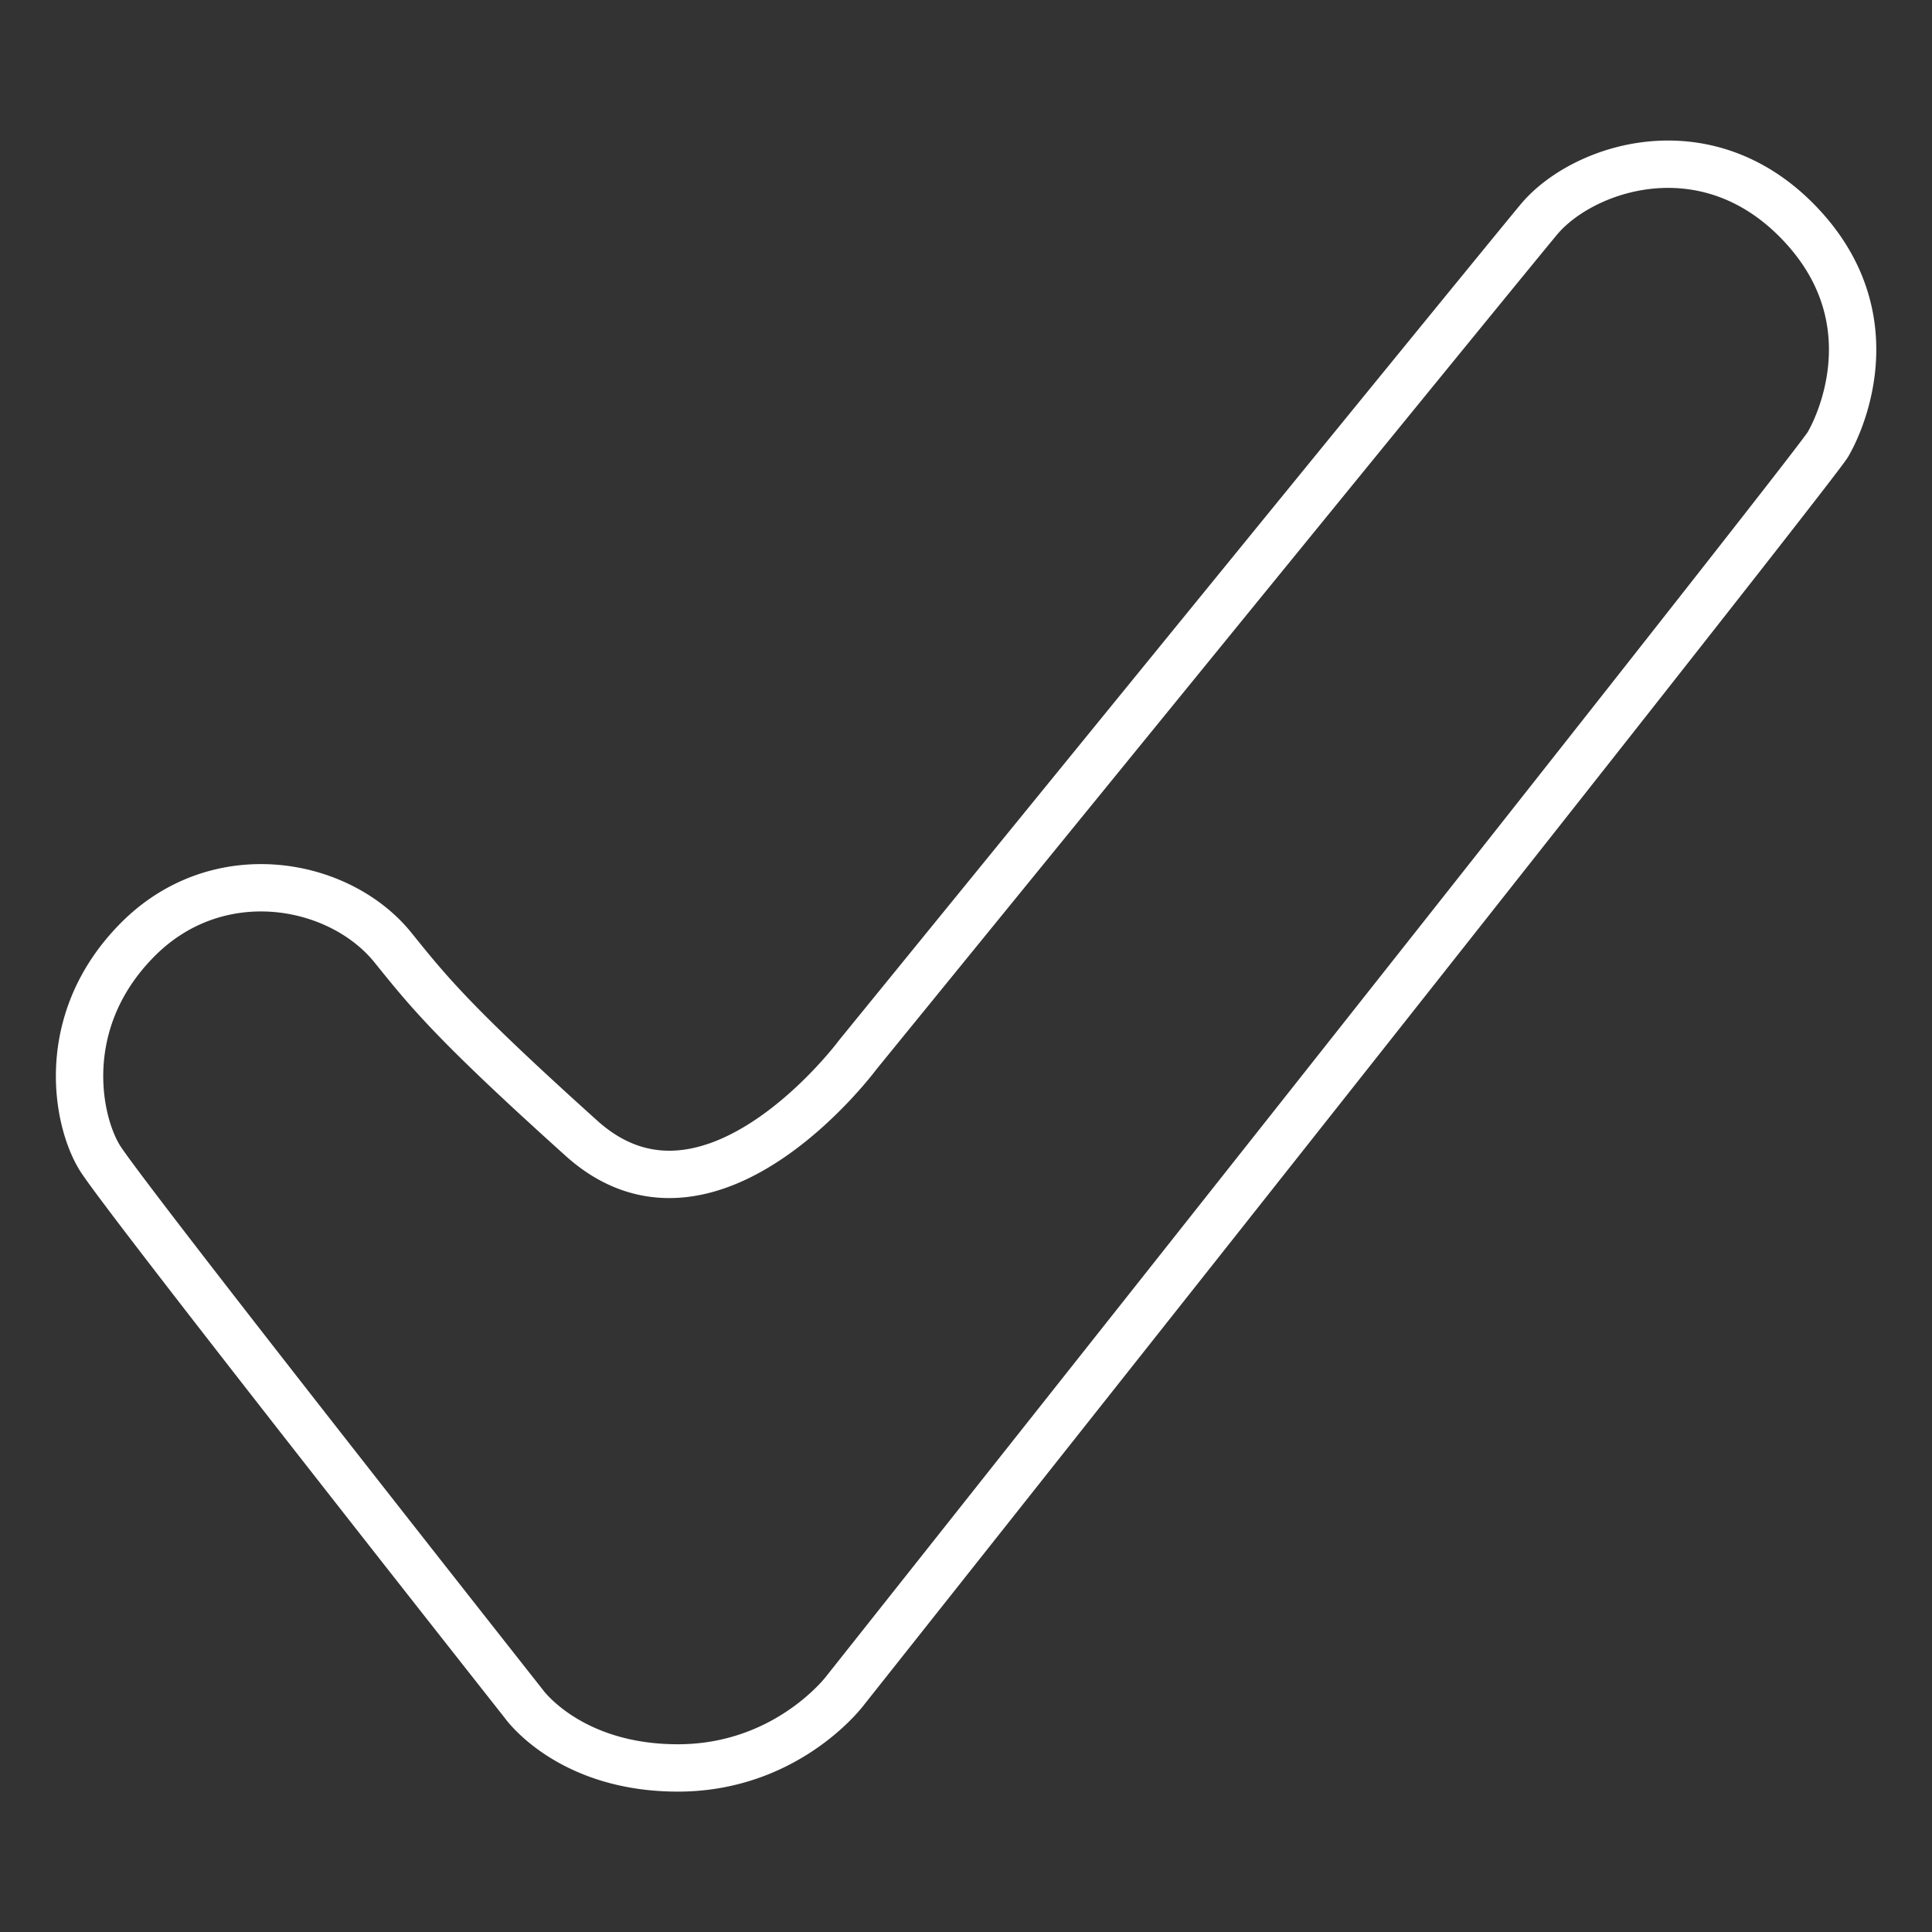 <?xml version="1.0" encoding="UTF-8" standalone="no"?>
<!DOCTYPE svg PUBLIC "-//W3C//DTD SVG 1.1//EN" "http://www.w3.org/Graphics/SVG/1.1/DTD/svg11.dtd">
<svg width="100%" height="100%" viewBox="0 0 850 850" version="1.1" xmlns="http://www.w3.org/2000/svg" xmlns:xlink="http://www.w3.org/1999/xlink" xml:space="preserve" style="fill-rule:evenodd;clip-rule:evenodd;stroke-linejoin:round;stroke-miterlimit:1.414;">
    <rect x="0" y="0" width="850" height="850" fill="#333333" stroke="none"/>
    <g transform="matrix(1.462,0,0,1.462,25.498,62.167)">
        <path d="M484.749,-0.231L484.944,-0.23L485.14,-0.229L485.335,-0.226L485.531,-0.223L485.726,-0.22L485.922,-0.216L486.118,-0.211L486.314,-0.205L486.511,-0.199L486.707,-0.192L486.904,-0.185L487.101,-0.177L487.298,-0.168L487.495,-0.159L487.692,-0.149L487.889,-0.138L488.087,-0.126L488.284,-0.114L488.482,-0.102L488.68,-0.088L488.878,-0.074L489.076,-0.059L489.274,-0.044L489.473,-0.028L489.671,-0.011L489.869,0.007L490.068,0.025L490.267,0.044L490.466,0.063L490.665,0.084L490.864,0.105L491.063,0.126L491.262,0.149L491.462,0.172L491.662,0.195L491.861,0.22L492.061,0.245L492.26,0.271L492.46,0.297L492.66,0.325L492.86,0.353L493.061,0.382L493.261,0.411L493.461,0.441L493.661,0.472L493.862,0.504L494.062,0.536L494.263,0.569L494.464,0.603L494.665,0.637L494.865,0.673L495.066,0.709L495.267,0.745L495.468,0.783L495.669,0.821L495.87,0.86L496.071,0.9L496.273,0.94L496.474,0.981L496.675,1.023L496.877,1.066L497.078,1.11L497.279,1.154L497.481,1.199L497.682,1.244L497.884,1.291L498.086,1.338L498.287,1.386L498.489,1.435L498.69,1.485L498.892,1.535L499.094,1.586L499.296,1.638L499.498,1.691L499.699,1.744L499.901,1.798L500.103,1.853L500.305,1.909L500.506,1.966L500.708,2.023L500.91,2.081L501.112,2.14L501.314,2.2L501.516,2.26L501.718,2.322L501.92,2.384L502.121,2.447L502.323,2.51L502.525,2.575L502.727,2.64L502.929,2.706L503.13,2.773L503.332,2.841L503.534,2.909L503.736,2.979L503.937,3.049L504.139,3.12L504.34,3.192L504.542,3.265L504.743,3.338L504.945,3.412L505.146,3.487L505.348,3.563L505.549,3.64L505.75,3.718L505.951,3.796L506.153,3.875L506.354,3.955L506.555,4.036L506.756,4.118L506.957,4.2L507.158,4.284L507.359,4.368L507.559,4.453L507.76,4.539L507.96,4.626L508.162,4.714L508.362,4.802L508.562,4.891L508.762,4.981L508.963,5.072L509.163,5.164L509.363,5.257L509.563,5.351L509.763,5.445L509.962,5.54L510.162,5.637L510.362,5.734L510.561,5.831L510.76,5.93L510.959,6.03L511.159,6.13L511.358,6.232L511.557,6.334L511.755,6.437L511.954,6.541L512.153,6.646L512.351,6.751L512.55,6.858L512.748,6.965L512.946,7.074L513.144,7.183L513.342,7.293L513.539,7.404L513.737,7.516L513.934,7.628L514.132,7.742L514.329,7.857L514.525,7.972L514.722,8.088L514.919,8.205L515.115,8.323L515.312,8.442L515.508,8.562L515.704,8.683L515.9,8.805L516.096,8.927L516.291,9.05L516.486,9.175L516.682,9.3L516.877,9.426L517.072,9.553L517.266,9.681L517.461,9.81L517.655,9.94L517.85,10.07L518.043,10.202L518.237,10.334L518.431,10.467L518.624,10.602L518.817,10.737L519.01,10.873L519.203,11.01L519.396,11.148L519.588,11.287L519.781,11.427L519.973,11.567L520.164,11.709L520.356,11.851L520.548,11.995L520.739,12.139L520.93,12.284L521.121,12.43L521.311,12.577L521.501,12.726L521.692,12.874L521.882,13.024L522.071,13.175L522.261,13.327L522.45,13.48L522.639,13.633L522.828,13.788L523.016,13.943L523.205,14.1L523.392,14.257L523.58,14.415L523.768,14.574L523.956,14.735L524.142,14.896L524.329,15.057L524.516,15.221L524.702,15.385L524.888,15.549L525.074,15.715L525.26,15.882L525.445,16.049L525.63,16.218L525.815,16.387L526,16.558L526.184,16.73L526.368,16.902L526.552,17.075L526.735,17.25L526.919,17.425L527.102,17.601L527.285,17.778L527.467,17.957L527.649,18.135L527.831,18.316L528.012,18.496L528.192,18.677L528.371,18.857L528.549,19.038L528.726,19.219L528.902,19.4L529.077,19.582L529.251,19.763L529.424,19.944L529.596,20.126L529.767,20.308L529.937,20.49L530.106,20.672L530.275,20.855L530.442,21.037L530.608,21.22L530.774,21.403L530.938,21.586L531.101,21.769L531.264,21.952L531.425,22.135L531.586,22.319L531.746,22.502L531.904,22.686L532.062,22.87L532.219,23.054L532.375,23.238L532.53,23.423L532.684,23.607L532.837,23.792L532.989,23.976L533.14,24.161L533.29,24.347L533.44,24.532L533.588,24.717L533.736,24.902L533.882,25.087L534.028,25.273L534.172,25.459L534.316,25.645L534.459,25.831L534.601,26.017L534.742,26.203L534.882,26.389L535.022,26.575L535.16,26.762L535.297,26.948L535.434,27.135L535.569,27.322L535.704,27.509L535.838,27.696L535.971,27.883L536.103,28.07L536.234,28.257L536.364,28.444L536.494,28.632L536.622,28.819L536.749,29.007L536.876,29.194L537.002,29.382L537.127,29.569L537.25,29.757L537.374,29.945L537.496,30.133L537.617,30.321L537.738,30.51L537.857,30.697L537.976,30.886L538.094,31.074L538.211,31.263L538.327,31.451L538.443,31.64L538.557,31.828L538.67,32.016L538.783,32.205L538.895,32.394L539.006,32.583L539.116,32.771L539.225,32.96L539.333,33.149L539.441,33.338L539.548,33.527L539.653,33.715L539.758,33.904L539.863,34.094L539.966,34.283L540.069,34.472L540.17,34.661L540.271,34.85L540.371,35.039L540.47,35.228L540.569,35.418L540.666,35.607L540.762,35.795L540.858,35.984L540.953,36.174L541.048,36.363L541.141,36.552L541.234,36.742L541.325,36.931L541.416,37.12L541.506,37.309L541.595,37.498L541.684,37.687L541.772,37.877L541.859,38.066L541.945,38.254L542.03,38.443L542.115,38.633L542.198,38.822L542.281,39.01L542.363,39.2L542.445,39.389L542.525,39.578L542.605,39.767L542.684,39.956L542.762,40.145L542.839,40.333L542.916,40.522L542.992,40.711L543.067,40.899L543.142,41.088L543.215,41.276L543.288,41.465L543.36,41.653L543.431,41.842L543.502,42.03L543.572,42.219L543.64,42.406L543.709,42.595L543.776,42.783L543.843,42.97L543.909,43.159L543.974,43.347L544.039,43.535L544.103,43.722L544.166,43.91L544.228,44.097L544.29,44.285L544.35,44.472L544.411,44.659L544.47,44.846L544.529,45.034L544.587,45.221L544.644,45.407L544.7,45.594L544.756,45.781L544.812,45.968L544.866,46.155L544.919,46.34L544.973,46.527L545.025,46.714L545.077,46.9L545.127,47.085L545.178,47.271L545.227,47.457L545.276,47.643L545.324,47.828L545.372,48.014L545.418,48.199L545.465,48.383L545.51,48.569L545.555,48.754L545.599,48.938L545.642,49.123L545.685,49.307L545.727,49.492L545.769,49.676L545.809,49.86L545.85,50.043L545.889,50.228L545.928,50.411L545.966,50.594L546.004,50.778L546.041,50.961L546.077,51.144L546.112,51.326L546.147,51.509L546.182,51.692L546.215,51.874L546.25,52.062L546.313,52.42L546.375,52.783L546.434,53.145L546.491,53.507L546.546,53.868L546.598,54.229L546.647,54.588L546.695,54.947L546.74,55.304L546.783,55.661L546.823,56.018L546.861,56.373L546.897,56.728L546.931,57.082L546.963,57.435L546.992,57.787L547.019,58.138L547.044,58.487L547.067,58.837L547.088,59.186L547.107,59.533L547.124,59.88L547.139,60.225L547.151,60.569L547.162,60.913L547.171,61.255L547.178,61.597L547.183,61.938L547.186,62.276L547.187,62.615L547.186,62.953L547.184,63.289L547.18,63.624L547.174,63.958L547.166,64.291L547.156,64.623L547.145,64.953L547.132,65.282L547.117,65.611L547.101,65.939L547.083,66.265L547.063,66.589L547.042,66.913L547.019,67.235L546.995,67.557L546.969,67.877L546.942,68.195L546.913,68.513L546.883,68.83L546.851,69.144L546.818,69.458L546.784,69.771L546.748,70.082L546.711,70.392L546.672,70.7L546.632,71.007L546.591,71.313L546.549,71.618L546.505,71.921L546.46,72.223L546.414,72.523L546.367,72.822L546.318,73.12L546.269,73.416L546.218,73.711L546.166,74.005L546.113,74.297L546.059,74.587L546.005,74.876L545.949,75.164L545.892,75.45L545.834,75.735L545.775,76.018L545.715,76.301L545.654,76.581L545.592,76.859L545.53,77.137L545.466,77.412L545.402,77.687L545.337,77.959L545.271,78.23L545.205,78.5L545.137,78.768L545.069,79.035L545,79.299L544.931,79.562L544.861,79.824L544.79,80.084L544.718,80.343L544.646,80.6L544.574,80.854L544.5,81.108L544.427,81.361L544.352,81.61L544.278,81.859L544.202,82.106L544.127,82.351L544.05,82.595L543.973,82.837L543.896,83.077L543.819,83.315L543.741,83.552L543.663,83.786L543.584,84.02L543.505,84.252L543.426,84.481L543.346,84.709L543.267,84.935L543.187,85.159L543.106,85.382L543.026,85.603L542.945,85.822L542.864,86.039L542.783,86.255L542.702,86.468L542.621,86.68L542.54,86.89L542.458,87.098L542.377,87.305L542.296,87.509L542.214,87.711L542.133,87.912L542.051,88.11L541.969,88.307L541.888,88.502L541.807,88.695L541.725,88.887L541.644,89.075L541.563,89.263L541.483,89.448L541.402,89.631L541.321,89.813L541.241,89.992L541.161,90.17L541.08,90.346L541.001,90.519L540.922,90.691L540.84,90.866L540.685,91.194L540.529,91.519L540.374,91.837L540.221,92.146L540.069,92.447L539.919,92.741L539.772,93.026L539.626,93.303L539.482,93.572L539.34,93.833L539.201,94.086L539.063,94.331L538.928,94.568L538.779,94.827L538.681,94.989L538.578,95.152L538.484,95.297L538.395,95.43L538.307,95.56L538.218,95.689L538.128,95.818L538.034,95.951L537.936,96.089L537.831,96.235L537.617,96.53L537.379,96.855L537.12,97.206L536.838,97.584L536.535,97.99L536.208,98.424L535.859,98.887L535.488,99.377L535.093,99.897L534.676,100.444L534.236,101.02L533.774,101.625L533.289,102.257L532.783,102.916L532.254,103.604L531.703,104.318L531.131,105.06L530.537,105.829L529.921,106.625L528.629,108.295L527.252,110.069L525.794,111.945L524.257,113.922L522.641,115.996L520.948,118.166L519.18,120.43L517.339,122.787L515.426,125.233L513.443,127.766L511.392,130.386L509.273,133.09L507.09,135.875L504.842,138.739L502.533,141.682L500.164,144.699L497.736,147.79L495.25,150.952L492.71,154.184L490.116,157.483L487.469,160.847L484.773,164.273L482.027,167.761L479.235,171.308L476.397,174.911L473.515,178.569L470.591,182.28L467.626,186.041L461.583,193.707L455.397,201.55L449.082,209.554L442.651,217.702L436.118,225.977L429.496,234.363L422.797,242.843L416.036,251.401L409.225,260.019L402.378,268.682L395.507,277.372L388.627,286.073L381.75,294.768L374.89,303.442L368.059,312.076L361.272,320.654L354.541,329.161L347.879,337.578L341.3,345.89L334.816,354.08L328.442,362.131L322.191,370.026L310.108,385.284L298.673,399.721L287.993,413.203L278.172,425.598L269.318,436.772L261.535,446.592L254.93,454.925L245.676,466.598L242.442,470.678L242.409,470.721L242.31,470.848L242.188,471.002L242.039,471.188L241.868,471.397L241.766,471.52L241.662,471.644L241.551,471.777L241.434,471.915L241.31,472.06L241.18,472.211L241.043,472.369L240.899,472.532L240.749,472.702L240.592,472.878L240.429,473.059L240.258,473.246L240.082,473.438L239.899,473.636L239.709,473.839L239.512,474.047L239.31,474.26L239.1,474.478L238.884,474.701L238.661,474.927L238.432,475.159L238.196,475.394L237.953,475.634L237.704,475.878L237.448,476.126L237.186,476.377L236.917,476.632L236.641,476.891L236.359,477.152L236.071,477.417L235.779,477.682L235.625,477.82L235.473,477.956L235.32,478.093L235.164,478.23L235.008,478.368L234.85,478.506L234.689,478.645L234.527,478.785L234.364,478.926L234.199,479.066L234.032,479.208L233.864,479.35L233.694,479.492L233.522,479.635L233.349,479.779L233.174,479.923L232.997,480.068L232.819,480.212L232.639,480.358L232.457,480.503L232.274,480.649L232.089,480.796L231.902,480.943L231.714,481.09L231.524,481.237L231.333,481.385L231.139,481.533L230.944,481.682L230.748,481.83L230.549,481.979L230.349,482.128L230.148,482.277L229.945,482.426L229.74,482.576L229.533,482.726L229.325,482.875L229.115,483.026L228.903,483.176L228.69,483.326L228.475,483.476L228.259,483.626L228.041,483.776L227.821,483.926L227.599,484.077L227.376,484.227L227.151,484.377L226.925,484.527L226.696,484.677L226.466,484.827L226.235,484.977L226.001,485.126L225.767,485.275L225.53,485.425L225.292,485.574L225.052,485.722L224.81,485.871L224.567,486.02L224.322,486.168L224.076,486.315L223.828,486.463L223.578,486.61L223.326,486.757L223.073,486.903L222.818,487.05L222.561,487.196L222.303,487.341L222.043,487.485L221.782,487.63L221.519,487.774L221.254,487.917L220.987,488.06L220.719,488.203L220.449,488.345L220.177,488.486L219.904,488.627L219.629,488.767L219.353,488.907L219.075,489.046L218.794,489.184L218.513,489.322L218.23,489.459L217.945,489.595L217.659,489.73L217.37,489.865L217.081,489.999L216.789,490.133L216.496,490.265L216.201,490.397L215.905,490.527L215.606,490.657L215.307,490.786L215.005,490.915L214.702,491.042L214.398,491.168L214.091,491.294L213.783,491.418L213.473,491.542L213.162,491.664L212.849,491.785L212.534,491.906L212.218,492.025L211.9,492.143L211.581,492.26L211.259,492.376L210.937,492.491L210.612,492.605L210.286,492.718L209.958,492.829L209.629,492.939L209.298,493.048L208.965,493.156L208.631,493.262L208.295,493.367L207.957,493.471L207.619,493.573L207.278,493.674L206.935,493.774L206.591,493.873L206.246,493.97L205.899,494.065L205.55,494.159L205.199,494.252L204.847,494.343L204.494,494.433L204.139,494.521L203.782,494.608L203.423,494.693L203.063,494.777L202.702,494.859L202.339,494.939L201.974,495.018L201.607,495.095L201.239,495.17L200.87,495.244L200.499,495.316L200.127,495.386L199.752,495.455L199.377,495.522L198.999,495.587L198.621,495.65L198.24,495.712L197.858,495.771L197.474,495.829L197.09,495.885L196.703,495.939L196.314,495.991L195.925,496.041L195.534,496.09L195.141,496.136L194.747,496.18L194.352,496.223L193.954,496.263L193.555,496.301L193.155,496.338L192.754,496.372L192.35,496.404L191.945,496.434L191.539,496.462L191.132,496.488L190.723,496.511L190.312,496.533L189.904,496.552L189.693,496.561L189.486,496.569L189.279,496.577L189.072,496.584L188.862,496.591L188.654,496.597L188.446,496.602L188.236,496.607L188.027,496.611L187.817,496.615L187.607,496.618L187.396,496.621L187.185,496.623L186.974,496.624L186.762,496.625L186.547,496.626L186.133,496.625L185.718,496.622L185.304,496.617L184.892,496.61L184.482,496.602L184.073,496.591L183.667,496.579L183.262,496.565L182.858,496.549L182.457,496.532L182.057,496.512L181.659,496.491L181.263,496.468L180.868,496.443L180.475,496.417L180.084,496.389L179.695,496.359L179.307,496.327L178.92,496.294L178.537,496.259L178.154,496.223L177.773,496.184L177.394,496.145L177.017,496.103L176.641,496.06L176.267,496.016L175.895,495.969L175.524,495.922L175.155,495.872L174.788,495.822L174.423,495.769L174.06,495.716L173.698,495.66L173.338,495.604L172.979,495.545L172.623,495.486L172.267,495.425L171.914,495.362L171.563,495.298L171.213,495.233L170.865,495.166L170.519,495.098L170.174,495.029L169.832,494.958L169.49,494.886L169.151,494.813L168.813,494.739L168.477,494.663L168.143,494.586L167.811,494.507L167.48,494.428L167.151,494.347L166.824,494.265L166.498,494.182L166.174,494.098L165.852,494.012L165.532,493.926L165.213,493.838L164.896,493.749L164.581,493.66L164.267,493.568L163.956,493.477L163.646,493.384L163.337,493.289L163.031,493.194L162.726,493.098L162.422,493.001L162.121,492.903L161.821,492.804L161.524,492.704L161.228,492.603L160.933,492.501L160.64,492.399L160.349,492.295L160.06,492.191L159.772,492.085L159.486,491.979L159.202,491.873L158.92,491.765L158.639,491.656L158.36,491.547L158.082,491.437L157.807,491.326L157.533,491.214L157.26,491.102L156.991,490.989L156.721,490.876L156.454,490.761L156.189,490.647L155.926,490.531L155.664,490.415L155.403,490.298L155.145,490.181L154.888,490.063L154.633,489.944L154.379,489.825L154.127,489.705L153.878,489.586L153.629,489.465L153.383,489.344L153.137,489.222L152.894,489.1L152.653,488.978L152.413,488.855L152.175,488.732L151.938,488.608L151.703,488.484L151.471,488.36L151.239,488.235L151.009,488.11L150.781,487.984L150.555,487.859L150.33,487.733L150.107,487.607L149.886,487.48L149.666,487.353L149.448,487.226L149.231,487.099L149.017,486.972L148.804,486.845L148.592,486.717L148.383,486.589L148.175,486.461L147.968,486.333L147.763,486.205L147.561,486.077L147.359,485.948L147.159,485.82L146.961,485.692L146.764,485.563L146.57,485.435L146.377,485.307L146.185,485.178L145.995,485.05L145.807,484.922L145.62,484.793L145.435,484.665L145.252,484.537L145.07,484.409L144.889,484.281L144.711,484.154L144.534,484.026L144.359,483.899L144.185,483.772L144.013,483.645L143.842,483.518L143.673,483.392L143.506,483.265L143.34,483.139L143.176,483.013L143.014,482.888L142.853,482.763L142.693,482.638L142.536,482.514L142.38,482.39L142.225,482.266L142.072,482.143L141.921,482.02L141.771,481.897L141.623,481.776L141.476,481.654L141.331,481.532L141.187,481.412L141.045,481.291L140.905,481.172L140.766,481.053L140.629,480.934L140.493,480.816L140.359,480.698L140.222,480.577L139.965,480.349L139.711,480.119L139.462,479.892L139.22,479.668L138.984,479.446L138.754,479.228L138.53,479.012L138.312,478.799L138.1,478.59L137.894,478.385L137.694,478.182L137.5,477.984L137.311,477.789L137.129,477.598L136.953,477.411L136.782,477.228L136.617,477.049L136.459,476.875L136.305,476.705L136.158,476.539L136.017,476.379L135.881,476.223L135.75,476.072L135.626,475.926L135.507,475.785L135.393,475.649L135.286,475.519L135.184,475.394L135.088,475.275L134.996,475.161L134.906,475.047L134.757,474.856L134.625,474.683L134.514,474.536L134.421,474.409L134.452,474.452L133.196,472.859L131.565,470.791L129.357,467.989L126.614,464.508L123.379,460.401L119.695,455.721L115.604,450.523L111.15,444.861L106.375,438.788L103.881,435.614L101.322,432.357L98.705,429.025L96.034,425.624L93.316,422.16L90.554,418.641L87.756,415.073L84.925,411.462L82.067,407.816L79.189,404.142L76.294,400.445L73.389,396.733L70.478,393.013L67.568,389.291L64.663,385.573L61.768,381.867L58.89,378.18L56.034,374.517L53.204,370.887L50.406,367.294L47.646,363.747L46.282,361.992L44.929,360.252L43.588,358.525L42.26,356.815L40.945,355.12L39.644,353.443L38.358,351.784L37.087,350.143L35.833,348.523L34.595,346.922L33.374,345.344L32.172,343.787L30.988,342.253L29.823,340.743L28.679,339.258L27.555,337.798L26.453,336.364L25.372,334.958L24.315,333.579L23.28,332.23L22.27,330.909L21.284,329.62L20.323,328.361L19.388,327.135L18.48,325.941L17.599,324.782L16.746,323.656L15.922,322.566L15.126,321.512L14.36,320.494L13.624,319.514L12.919,318.572L12.247,317.67L11.921,317.233L11.605,316.806L11.296,316.389L10.996,315.983L10.704,315.586L10.42,315.2L10.144,314.824L9.877,314.458L9.619,314.103L9.368,313.759L9.126,313.424L8.893,313.1L8.668,312.787L8.452,312.483L8.244,312.19L8.044,311.907L7.853,311.634L7.67,311.371L7.495,311.117L7.327,310.872L7.167,310.636L7.014,310.407L6.867,310.184L6.726,309.966L6.59,309.751L6.463,309.547L6.351,309.362L6.246,309.186L6.141,309.009L6.037,308.83L5.933,308.649L5.831,308.468L5.728,308.285L5.627,308.101L5.526,307.915L5.426,307.728L5.326,307.54L5.227,307.35L5.129,307.159L5.031,306.967L4.934,306.773L4.838,306.578L4.742,306.382L4.647,306.184L4.552,305.985L4.458,305.785L4.365,305.583L4.272,305.38L4.18,305.175L4.089,304.97L3.998,304.763L3.908,304.554L3.819,304.344L3.73,304.133L3.642,303.921L3.554,303.707L3.468,303.492L3.382,303.276L3.296,303.058L3.212,302.839L3.127,302.619L3.044,302.397L2.962,302.175L2.88,301.951L2.799,301.725L2.718,301.498L2.638,301.27L2.559,301.041L2.481,300.811L2.404,300.579L2.327,300.346L2.251,300.112L2.176,299.876L2.101,299.639L2.028,299.401L1.955,299.162L1.883,298.921L1.812,298.68L1.741,298.437L1.672,298.193L1.603,297.947L1.535,297.701L1.468,297.453L1.402,297.204L1.337,296.954L1.272,296.702L1.209,296.45L1.146,296.196L1.084,295.941L1.024,295.685L0.964,295.428L0.905,295.17L0.847,294.911L0.79,294.65L0.734,294.388L0.679,294.126L0.625,293.862L0.572,293.597L0.519,293.331L0.468,293.063L0.418,292.795L0.369,292.526L0.321,292.255L0.274,291.984L0.229,291.711L0.184,291.437L0.14,291.163L0.097,290.887L0.056,290.61L0.016,290.333L-0.024,290.054L-0.062,289.774L-0.099,289.493L-0.135,289.211L-0.169,288.929L-0.203,288.645L-0.235,288.36L-0.266,288.074L-0.296,287.788L-0.325,287.5L-0.352,287.212L-0.378,286.922L-0.403,286.632L-0.427,286.34L-0.449,286.048L-0.47,285.755L-0.49,285.461L-0.509,285.166L-0.526,284.87L-0.542,284.573L-0.556,284.276L-0.57,283.977L-0.581,283.678L-0.592,283.378L-0.601,283.077L-0.609,282.775L-0.615,282.472L-0.62,282.169L-0.623,281.865L-0.625,281.56L-0.625,281.254L-0.625,280.947L-0.622,280.64L-0.618,280.332L-0.613,280.023L-0.606,279.713L-0.597,279.403L-0.587,279.092L-0.576,278.78L-0.563,278.467L-0.548,278.154L-0.532,277.84L-0.514,277.525L-0.495,277.21L-0.474,276.894L-0.451,276.578L-0.427,276.26L-0.401,275.943L-0.374,275.624L-0.344,275.305L-0.313,274.985L-0.281,274.665L-0.246,274.344L-0.21,274.022L-0.173,273.7L-0.133,273.378L-0.092,273.054L-0.049,272.731L-0.004,272.406L0.042,272.082L0.091,271.756L0.141,271.431L0.193,271.104L0.247,270.777L0.302,270.45L0.36,270.122L0.419,269.794L0.481,269.466L0.544,269.137L0.609,268.807L0.676,268.477L0.744,268.147L0.815,267.816L0.888,267.485L0.963,267.154L1.039,266.822L1.118,266.49L1.199,266.157L1.281,265.825L1.366,265.491L1.453,265.158L1.541,264.824L1.632,264.49L1.725,264.156L1.82,263.821L1.917,263.487L2.016,263.152L2.117,262.816L2.22,262.481L2.325,262.145L2.433,261.809L2.543,261.473L2.654,261.137L2.768,260.801L2.884,260.464L3.003,260.128L3.123,259.791L3.246,259.454L3.371,259.117L3.498,258.78L3.628,258.443L3.759,258.105L3.893,257.768L4.029,257.431L4.168,257.093L4.308,256.756L4.451,256.418L4.597,256.081L4.744,255.744L4.894,255.406L5.047,255.069L5.201,254.732L5.358,254.394L5.518,254.057L5.679,253.72L5.844,253.384L6.01,253.047L6.179,252.71L6.35,252.373L6.524,252.037L6.7,251.701L6.879,251.365L7.06,251.029L7.244,250.693L7.43,250.358L7.618,250.022L7.809,249.687L8.002,249.353L8.196,249.022L8.297,248.851L8.397,248.684L8.497,248.517L8.598,248.35L8.699,248.183L8.801,248.016L8.904,247.849L9.007,247.683L9.111,247.516L9.216,247.35L9.321,247.183L9.427,247.017L9.534,246.851L9.641,246.684L9.748,246.518L9.857,246.352L9.966,246.187L10.076,246.021L10.186,245.855L10.297,245.69L10.409,245.524L10.521,245.359L10.634,245.193L10.748,245.028L10.862,244.863L10.977,244.698L11.092,244.533L11.209,244.368L11.326,244.204L11.443,244.039L11.561,243.875L11.68,243.71L11.8,243.546L11.92,243.382L12.04,243.218L12.162,243.054L12.284,242.89L12.407,242.727L12.53,242.563L12.655,242.4L12.779,242.237L12.905,242.074L13.031,241.911L13.158,241.748L13.285,241.585L13.413,241.422L13.542,241.26L13.672,241.098L13.802,240.935L13.933,240.773L14.064,240.612L14.196,240.45L14.329,240.288L14.463,240.127L14.597,239.965L14.732,239.804L14.868,239.643L15.004,239.482L15.141,239.321L15.278,239.161L15.417,239L15.556,238.84L15.695,238.68L15.836,238.52L15.977,238.36L16.118,238.201L16.261,238.041L16.404,237.882L16.548,237.723L16.692,237.564L16.838,237.405L16.983,237.246L17.13,237.088L17.278,236.929L17.425,236.771L17.574,236.613L17.723,236.456L17.873,236.298L18.024,236.141L18.176,235.983L18.328,235.826L18.481,235.669L18.634,235.513L18.789,235.356L18.944,235.2L19.1,235.043L19.259,234.885L19.419,234.727L19.579,234.569L19.739,234.413L19.9,234.257L20.061,234.102L20.222,233.948L20.384,233.794L20.546,233.641L20.709,233.489L20.872,233.338L21.035,233.188L21.198,233.038L21.362,232.889L21.526,232.741L21.691,232.593L21.856,232.446L22.021,232.3L22.186,232.155L22.352,232.011L22.518,231.867L22.684,231.724L22.851,231.582L23.018,231.44L23.185,231.3L23.353,231.16L23.521,231.02L23.69,230.882L23.858,230.744L24.027,230.607L24.196,230.471L24.365,230.335L24.535,230.201L24.705,230.067L24.875,229.934L25.046,229.801L25.217,229.669L25.388,229.538L25.56,229.408L25.732,229.279L25.904,229.15L26.076,229.022L26.248,228.895L26.421,228.768L26.595,228.642L26.768,228.517L26.942,228.393L27.116,228.269L27.29,228.147L27.464,228.024L27.639,227.903L27.814,227.783L27.989,227.663L28.165,227.544L28.341,227.425L28.516,227.308L28.693,227.191L28.869,227.075L29.046,226.959L29.223,226.845L29.4,226.731L29.578,226.618L29.755,226.505L29.933,226.393L30.111,226.282L30.29,226.172L30.469,226.063L30.647,225.954L30.826,225.846L31.006,225.738L31.185,225.632L31.365,225.526L31.545,225.421L31.725,225.317L31.905,225.213L32.086,225.11L32.267,225.008L32.448,224.906L32.629,224.806L32.81,224.706L32.992,224.606L33.174,224.508L33.356,224.41L33.538,224.313L33.72,224.216L33.903,224.121L34.086,224.026L34.268,223.932L34.452,223.838L34.635,223.745L34.818,223.653L35.002,223.562L35.186,223.472L35.37,223.381L35.554,223.292L35.738,223.204L35.923,223.116L36.108,223.029L36.293,222.943L36.478,222.857L36.663,222.772L36.848,222.688L37.033,222.605L37.219,222.522L37.405,222.44L37.591,222.359L37.777,222.278L37.963,222.198L38.149,222.119L38.336,222.041L38.523,221.963L38.709,221.886L38.896,221.809L39.083,221.734L39.271,221.659L39.458,221.584L39.646,221.511L39.833,221.438L40.021,221.366L40.209,221.295L40.396,221.224L40.584,221.154L40.773,221.084L40.961,221.016L41.149,220.948L41.338,220.881L41.526,220.814L41.715,220.748L41.904,220.683L42.093,220.619L42.282,220.555L42.471,220.492L42.66,220.429L42.85,220.367L43.039,220.306L43.228,220.246L43.418,220.187L43.608,220.127L43.797,220.069L43.987,220.012L44.177,219.955L44.367,219.898L44.557,219.843L44.748,219.788L44.937,219.734L45.128,219.68L45.318,219.627L45.508,219.575L45.699,219.524L45.889,219.473L46.08,219.423L46.271,219.373L46.461,219.325L46.653,219.276L46.843,219.229L47.034,219.182L47.225,219.136L47.416,219.091L47.607,219.046L47.798,219.002L47.989,218.958L48.18,218.915L48.372,218.873L48.563,218.832L48.755,218.791L48.945,218.751L49.137,218.711L49.328,218.672L49.52,218.634L49.712,218.597L49.903,218.56L50.094,218.524L50.286,218.488L50.478,218.453L50.669,218.419L50.86,218.385L51.052,218.352L51.244,218.32L51.435,218.288L51.627,218.257L51.819,218.227L52.01,218.197L52.202,218.168L52.394,218.14L52.585,218.112L52.777,218.085L52.968,218.058L53.16,218.032L53.352,218.007L53.543,217.982L53.735,217.958L53.926,217.935L54.118,217.912L54.31,217.89L54.501,217.869L54.693,217.848L54.885,217.828L55.076,217.808L55.267,217.789L55.459,217.771L55.65,217.753L55.842,217.736L56.033,217.72L56.225,217.704L56.416,217.689L56.607,217.674L56.798,217.66L56.99,217.647L57.181,217.634L57.372,217.622L57.563,217.61L57.754,217.6L57.945,217.589L58.136,217.58L58.327,217.571L58.517,217.562L58.709,217.554L58.9,217.547L59.09,217.541L59.28,217.535L59.471,217.529L59.662,217.524L59.852,217.52L60.043,217.517L60.233,217.514L60.423,217.511L60.613,217.51L60.803,217.508L60.994,217.508L61.183,217.508L61.374,217.509L61.563,217.51L61.753,217.512L61.943,217.514L62.132,217.517L62.322,217.521L62.511,217.525L62.701,217.529L62.89,217.535L63.079,217.541L63.268,217.547L63.458,217.554L63.646,217.562L63.835,217.57L64.024,217.579L64.212,217.589L64.401,217.599L64.589,217.609L64.777,217.62L64.966,217.632L65.154,217.645L65.347,217.658L65.717,217.685L66.093,217.715L66.468,217.747L66.842,217.781L67.216,217.818L67.589,217.857L67.962,217.898L68.334,217.942L68.706,217.987L69.078,218.035L69.448,218.085L69.819,218.138L70.188,218.192L70.558,218.249L70.926,218.308L71.294,218.369L71.661,218.432L72.028,218.498L72.394,218.566L72.759,218.635L73.123,218.707L73.488,218.782L73.851,218.858L74.214,218.936L74.575,219.017L74.937,219.099L75.297,219.184L75.657,219.271L76.016,219.36L76.374,219.451L76.732,219.544L77.088,219.64L77.444,219.737L77.799,219.836L78.153,219.938L78.507,220.041L78.859,220.147L79.211,220.254L79.562,220.364L79.912,220.476L80.261,220.589L80.609,220.705L80.957,220.823L81.303,220.942L81.648,221.064L81.993,221.188L82.337,221.314L82.679,221.441L83.021,221.571L83.361,221.703L83.701,221.836L84.04,221.972L84.377,222.109L84.714,222.249L85.05,222.39L85.384,222.534L85.717,222.679L86.05,222.826L86.381,222.975L86.711,223.126L87.041,223.279L87.368,223.434L87.695,223.591L88.021,223.75L88.346,223.91L88.669,224.073L88.991,224.237L89.312,224.403L89.632,224.571L89.95,224.741L90.268,224.913L90.584,225.087L90.899,225.262L91.213,225.44L91.525,225.619L91.836,225.8L92.146,225.983L92.454,226.167L92.761,226.354L93.067,226.542L93.372,226.732L93.675,226.924L93.977,227.118L94.277,227.314L94.576,227.511L94.874,227.71L95.17,227.911L95.464,228.114L95.758,228.318L96.05,228.525L96.34,228.733L96.629,228.943L96.916,229.154L97.202,229.368L97.487,229.583L97.769,229.8L98.051,230.018L98.331,230.239L98.609,230.461L98.885,230.685L99.161,230.91L99.434,231.137L99.701,231.362L99.841,231.482L99.976,231.597L100.11,231.713L100.244,231.83L100.378,231.947L100.511,232.064L100.644,232.181L100.777,232.3L100.908,232.418L101.04,232.537L101.171,232.657L101.302,232.776L101.432,232.897L101.562,233.017L101.691,233.139L101.82,233.26L101.948,233.382L102.077,233.504L102.204,233.627L102.331,233.75L102.458,233.874L102.585,233.998L102.711,234.123L102.836,234.248L102.961,234.373L103.085,234.499L103.21,234.625L103.333,234.752L103.456,234.878L103.579,235.006L103.701,235.134L103.823,235.262L103.944,235.39L104.065,235.52L104.185,235.649L104.305,235.779L104.425,235.909L104.544,236.04L104.662,236.171L104.78,236.302L104.898,236.435L105.014,236.567L105.131,236.7L105.247,236.833L105.362,236.966L105.478,237.1L105.592,237.235L105.706,237.37L105.82,237.505L105.933,237.64L106.046,237.776L106.158,237.913L106.269,238.049L106.376,238.182L107.372,239.416L108.348,240.625L108.83,241.221L109.311,241.814L109.791,242.404L110.27,242.991L110.749,243.577L111.23,244.162L111.712,244.746L112.2,245.333L112.442,245.624L112.687,245.918L112.934,246.212L113.181,246.506L113.43,246.801L113.68,247.097L113.932,247.394L114.186,247.692L114.441,247.991L114.699,248.291L114.958,248.593L115.219,248.895L115.483,249.2L115.749,249.506L116.017,249.813L116.288,250.122L116.562,250.434L116.838,250.747L117.117,251.062L117.399,251.379L117.685,251.699L117.973,252.021L118.265,252.345L118.56,252.672L118.859,253.001L119.161,253.333L119.467,253.668L119.777,254.006L120.091,254.347L120.409,254.691L120.731,255.038L121.057,255.388L121.388,255.742L121.723,256.099L122.063,256.459L122.407,256.823L122.756,257.191L123.11,257.563L123.469,257.939L123.833,258.318L124.203,258.702L124.577,259.09L124.957,259.482L125.343,259.878L125.734,260.279L126.131,260.684L126.534,261.094L126.942,261.508L127.357,261.927L127.777,262.351L128.204,262.78L128.637,263.214L129.077,263.653L129.523,264.097L129.976,264.546L130.435,265.001L130.902,265.461L131.375,265.927L131.855,266.398L132.342,266.875L132.837,267.357L133.339,267.846L133.848,268.34L134.364,268.841L134.889,269.347L135.421,269.86L135.961,270.378L136.508,270.904L137.064,271.435L137.628,271.973L138.2,272.518L138.78,273.069L139.369,273.627L139.966,274.192L140.572,274.764L141.186,275.343L141.81,275.929L142.442,276.522L143.083,277.122L143.733,277.73L144.392,278.345L145.061,278.967L145.739,279.597L146.426,280.235L147.123,280.88L147.83,281.534L148.547,282.195L149.273,282.864L150.009,283.541L150.756,284.227L151.512,284.92L152.279,285.622L153.056,286.332L153.843,287.051L154.641,287.779L155.45,288.515L156.27,289.259L157.1,290.013L157.941,290.775L158.793,291.547L159.657,292.327L160.531,293.117L161.417,293.915L162.308,294.718L162.512,294.9L162.709,295.074L162.905,295.246L163.102,295.416L163.298,295.584L163.494,295.749L163.69,295.913L163.886,296.075L164.081,296.234L164.277,296.392L164.472,296.548L164.667,296.701L164.861,296.852L165.056,297.002L165.251,297.15L165.445,297.295L165.639,297.439L165.833,297.58L166.026,297.72L166.22,297.858L166.413,297.994L166.606,298.128L166.799,298.26L166.992,298.39L167.184,298.519L167.376,298.645L167.568,298.77L167.76,298.893L167.952,299.014L168.143,299.133L168.334,299.25L168.525,299.366L168.716,299.48L168.907,299.592L169.097,299.703L169.287,299.811L169.478,299.918L169.668,300.023L169.857,300.127L170.047,300.229L170.236,300.329L170.425,300.427L170.614,300.524L170.803,300.619L170.991,300.713L171.179,300.805L171.367,300.895L171.556,300.984L171.743,301.071L171.931,301.157L172.118,301.241L172.306,301.323L172.493,301.404L172.68,301.483L172.867,301.561L173.053,301.637L173.239,301.712L173.426,301.785L173.612,301.857L173.798,301.928L173.984,301.996L174.17,302.064L174.356,302.13L174.541,302.194L174.727,302.258L174.912,302.319L175.097,302.379L175.282,302.438L175.467,302.496L175.652,302.552L175.836,302.607L176.021,302.66L176.205,302.712L176.39,302.763L176.575,302.812L176.759,302.86L176.943,302.906L177.127,302.952L177.311,302.996L177.495,303.039L177.679,303.08L177.863,303.12L178.047,303.159L178.231,303.196L178.414,303.233L178.598,303.268L178.781,303.301L178.965,303.334L179.149,303.365L179.333,303.395L179.515,303.424L179.699,303.452L179.883,303.478L180.066,303.503L180.25,303.527L180.433,303.55L180.617,303.571L180.8,303.592L180.983,303.611L181.167,303.629L181.351,303.646L181.534,303.661L181.717,303.676L181.901,303.689L182.085,303.701L182.268,303.712L182.451,303.722L182.635,303.73L182.819,303.738L183.002,303.744L183.186,303.75L183.37,303.754L183.553,303.757L183.737,303.759L183.922,303.759L184.106,303.759L184.289,303.758L184.474,303.755L184.657,303.752L184.841,303.747L185.025,303.741L185.21,303.734L185.394,303.726L185.578,303.717L185.763,303.707L185.947,303.696L186.132,303.683L186.316,303.67L186.5,303.655L186.685,303.64L186.87,303.623L187.055,303.606L187.239,303.587L187.424,303.567L187.609,303.546L187.794,303.525L187.979,303.502L188.164,303.478L188.349,303.453L188.534,303.427L188.719,303.4L188.905,303.372L189.09,303.343L189.275,303.313L189.46,303.282L189.646,303.25L189.831,303.217L190.016,303.183L190.202,303.148L190.388,303.112L190.574,303.075L190.759,303.037L190.944,302.998L191.131,302.958L191.316,302.917L191.501,302.875L191.688,302.832L191.873,302.788L192.059,302.743L192.245,302.697L192.431,302.651L192.616,302.603L192.802,302.554L192.988,302.505L193.174,302.454L193.36,302.403L193.546,302.351L193.732,302.297L193.917,302.243L194.103,302.188L194.289,302.132L194.474,302.075L194.66,302.017L194.847,301.958L195.032,301.899L195.218,301.838L195.403,301.777L195.589,301.715L195.775,301.652L195.96,301.588L196.146,301.523L196.331,301.457L196.516,301.391L196.702,301.323L196.887,301.255L197.072,301.185L197.258,301.115L197.442,301.045L197.627,300.973L197.812,300.901L197.997,300.827L198.182,300.753L198.366,300.678L198.551,300.603L198.736,300.526L198.92,300.449L199.104,300.371L199.288,300.292L199.472,300.212L199.656,300.132L199.84,300.05L200.024,299.969L200.208,299.886L200.391,299.802L200.574,299.718L200.758,299.633L200.941,299.548L201.124,299.461L201.306,299.374L201.489,299.286L201.671,299.198L201.854,299.109L202.036,299.019L202.218,298.928L202.4,298.837L202.581,298.745L202.763,298.652L202.944,298.559L203.125,298.465L203.306,298.37L203.487,298.275L203.668,298.178L203.848,298.082L204.028,297.985L204.208,297.887L204.388,297.788L204.567,297.689L204.747,297.59L204.926,297.489L205.105,297.388L205.283,297.287L205.462,297.185L205.64,297.082L205.818,296.979L205.996,296.875L206.173,296.77L206.351,296.665L206.528,296.56L206.704,296.454L206.881,296.347L207.057,296.24L207.233,296.133L207.408,296.025L207.584,295.916L207.759,295.807L207.934,295.697L208.108,295.587L208.283,295.476L208.457,295.365L208.631,295.254L208.804,295.142L208.977,295.029L209.15,294.916L209.322,294.803L209.494,294.689L209.666,294.575L209.838,294.46L210.009,294.345L210.18,294.229L210.351,294.114L210.521,293.997L210.691,293.88L210.86,293.764L211.03,293.646L211.199,293.528L211.367,293.41L211.535,293.291L211.703,293.172L211.87,293.053L212.037,292.934L212.204,292.814L212.368,292.696L212.702,292.452L213.032,292.209L213.361,291.965L213.688,291.72L214.014,291.474L214.337,291.227L214.66,290.979L214.98,290.73L215.299,290.481L215.616,290.23L215.932,289.979L216.245,289.727L216.557,289.475L216.867,289.222L217.175,288.968L217.482,288.714L217.786,288.46L218.089,288.205L218.389,287.95L218.688,287.695L218.984,287.439L219.279,287.184L219.572,286.928L219.862,286.672L220.151,286.417L220.437,286.161L220.722,285.906L221.004,285.651L221.284,285.396L221.562,285.142L221.837,284.888L222.11,284.634L222.382,284.381L222.65,284.128L222.917,283.876L223.181,283.625L223.443,283.374L223.703,283.124L223.96,282.875L224.214,282.627L224.467,282.38L224.717,282.134L224.964,281.889L225.209,281.645L225.451,281.402L225.691,281.161L225.928,280.92L226.163,280.681L226.395,280.444L226.624,280.208L226.851,279.973L227.075,279.74L227.297,279.509L227.515,279.279L227.731,279.051L227.945,278.825L228.155,278.6L228.363,278.378L228.568,278.157L228.77,277.939L228.969,277.723L229.165,277.508L229.359,277.296L229.549,277.086L229.737,276.879L229.922,276.673L230.103,276.471L230.282,276.27L230.458,276.072L230.63,275.877L230.8,275.685L230.967,275.495L231.13,275.307L231.29,275.123L231.448,274.942L231.599,274.766L231.9,274.415L232.186,274.079L232.459,273.756L232.718,273.446L232.965,273.149L233.198,272.867L233.417,272.6L233.622,272.347L233.814,272.11L233.991,271.889L234.154,271.684L234.303,271.496L234.437,271.325L234.557,271.172L234.662,271.037L234.748,270.925L234.886,270.745L234.96,270.647L235.07,270.5L243.44,260.22L252.972,248.515L265.373,233.287L280.101,215.204L296.611,194.934L314.36,173.147L323.529,161.892L332.804,150.509L342.117,139.081L351.399,127.69L360.583,116.422L369.601,105.358L378.385,94.584L386.867,84.182L394.979,74.236L402.654,64.829L409.822,56.045L413.195,51.913L416.416,47.967L419.477,44.22L422.369,40.68L425.083,37.358L427.612,34.265L429.947,31.411L432.079,28.807L433.999,26.462L435.701,24.387L437.174,22.592L437.824,21.802L438.414,21.086L438.943,20.444L439.41,19.878L439.817,19.388L440.167,18.966L440.348,18.75L440.538,18.528L440.729,18.307L440.923,18.087L441.119,17.868L441.316,17.649L441.516,17.432L441.718,17.215L441.922,17L442.128,16.786L442.336,16.572L442.546,16.359L442.758,16.148L442.971,15.937L443.187,15.727L443.405,15.518L443.625,15.311L443.846,15.104L444.07,14.898L444.295,14.693L444.522,14.489L444.752,14.286L444.983,14.084L445.215,13.883L445.45,13.683L445.687,13.484L445.926,13.286L446.166,13.089L446.408,12.893L446.652,12.698L446.898,12.504L447.145,12.311L447.394,12.119L447.645,11.928L447.898,11.739L448.152,11.55L448.409,11.362L448.667,11.176L448.926,10.99L449.188,10.806L449.451,10.623L449.716,10.441L449.982,10.259L450.251,10.079L450.52,9.901L450.792,9.723L451.065,9.546L451.34,9.371L451.616,9.197L451.894,9.024L452.174,8.852L452.456,8.681L452.738,8.512L453.023,8.344L453.309,8.177L453.596,8.011L453.886,7.847L454.176,7.684L454.469,7.522L454.762,7.361L455.058,7.202L455.355,7.044L455.653,6.887L455.953,6.732L456.254,6.578L456.557,6.425L456.862,6.274L457.167,6.124L457.475,5.975L457.783,5.828L458.093,5.682L458.405,5.538L458.718,5.395L459.032,5.253L459.348,5.113L459.665,4.975L459.984,4.838L460.304,4.702L460.625,4.568L460.948,4.436L461.272,4.305L461.597,4.175L461.924,4.047L462.252,3.921L462.581,3.796L462.912,3.673L463.244,3.552L463.577,3.432L463.911,3.314L464.247,3.197L464.584,3.082L464.922,2.969L465.261,2.858L465.602,2.748L465.944,2.64L466.287,2.533L466.631,2.429L466.977,2.326L467.323,2.225L467.671,2.126L468.02,2.029L468.37,1.933L468.721,1.839L469.074,1.747L469.427,1.657L469.782,1.569L470.138,1.483L470.494,1.399L470.852,1.316L471.211,1.236L471.571,1.158L471.932,1.081L472.294,1.007L472.657,0.934L473.021,0.864L473.386,0.795L473.752,0.729L474.119,0.665L474.487,0.602L474.856,0.542L475.226,0.484L475.597,0.428L475.969,0.375L476.342,0.323L476.715,0.274L477.09,0.227L477.46,0.182L477.653,0.16L477.841,0.139L478.03,0.118L478.219,0.098L478.408,0.079L478.596,0.06L478.786,0.042L478.975,0.024L479.165,0.007L479.355,-0.009L479.545,-0.025L479.735,-0.041L479.926,-0.056L480.117,-0.07L480.308,-0.084L480.499,-0.097L480.69,-0.109L480.881,-0.121L481.073,-0.132L481.265,-0.143L481.457,-0.153L481.649,-0.162L481.842,-0.171L482.034,-0.18L482.227,-0.187L482.42,-0.194L482.613,-0.201L482.806,-0.207L483,-0.212L483.194,-0.217L483.387,-0.221L483.581,-0.224L483.776,-0.227L483.97,-0.229L484.165,-0.23L484.359,-0.231L484.554,-0.232L484.749,-0.231ZM484.401,14.02L484.253,14.02L484.104,14.022L483.956,14.023L483.808,14.025L483.659,14.028L483.511,14.031L483.363,14.035L483.215,14.039L483.067,14.043L482.92,14.048L482.772,14.053L482.624,14.059L482.477,14.066L482.33,14.072L482.182,14.08L482.035,14.087L481.888,14.096L481.741,14.104L481.594,14.113L481.448,14.123L481.301,14.133L481.155,14.143L481.008,14.154L480.862,14.166L480.716,14.177L480.57,14.19L480.424,14.202L480.278,14.216L480.133,14.229L479.987,14.243L479.842,14.258L479.697,14.273L479.552,14.288L479.407,14.304L479.262,14.32L479.122,14.336L478.828,14.371L478.539,14.408L478.252,14.446L477.964,14.486L477.677,14.527L477.391,14.57L477.106,14.615L476.821,14.661L476.536,14.709L476.253,14.759L475.97,14.81L475.687,14.863L475.406,14.918L475.125,14.974L474.845,15.031L474.565,15.091L474.286,15.151L474.008,15.214L473.731,15.278L473.454,15.343L473.179,15.41L472.904,15.478L472.63,15.548L472.356,15.619L472.084,15.692L471.812,15.766L471.541,15.842L471.271,15.919L471.002,15.997L470.734,16.077L470.467,16.158L470.201,16.24L469.935,16.324L469.671,16.41L469.407,16.496L469.145,16.584L468.883,16.673L468.623,16.764L468.363,16.855L468.105,16.948L467.847,17.042L467.591,17.138L467.336,17.235L467.081,17.332L466.828,17.432L466.576,17.532L466.325,17.633L466.075,17.736L465.827,17.84L465.579,17.944L465.333,18.05L465.088,18.157L464.844,18.266L464.602,18.375L464.36,18.485L464.12,18.596L463.881,18.708L463.643,18.822L463.407,18.936L463.172,19.051L462.938,19.168L462.706,19.285L462.475,19.403L462.245,19.522L462.016,19.642L461.79,19.763L461.564,19.884L461.34,20.007L461.117,20.13L460.896,20.255L460.676,20.38L460.458,20.505L460.241,20.632L460.025,20.759L459.811,20.888L459.599,21.016L459.388,21.146L459.179,21.276L458.971,21.407L458.765,21.538L458.561,21.67L458.358,21.803L458.156,21.937L457.957,22.071L457.759,22.205L457.562,22.34L457.367,22.476L457.175,22.612L456.983,22.749L456.794,22.886L456.606,23.023L456.42,23.161L456.235,23.3L456.053,23.438L455.872,23.577L455.693,23.717L455.516,23.857L455.341,23.997L455.167,24.137L454.995,24.278L454.826,24.419L454.658,24.56L454.492,24.702L454.328,24.843L454.166,24.985L454.005,25.127L453.847,25.269L453.691,25.411L453.537,25.553L453.384,25.696L453.234,25.838L453.086,25.98L452.939,26.122L452.795,26.265L452.653,26.407L452.512,26.549L452.374,26.69L452.238,26.832L452.104,26.974L451.972,27.115L451.843,27.256L451.715,27.397L451.59,27.538L451.467,27.678L451.345,27.818L451.226,27.957L451.103,28.104L450.784,28.488L450.392,28.961L449.934,29.515L449.413,30.148L448.829,30.857L448.185,31.64L446.718,33.427L445.022,35.495L443.105,37.835L440.976,40.436L438.644,43.287L436.117,46.377L433.404,49.697L430.514,53.235L427.454,56.981L424.234,60.925L420.862,65.056L413.695,73.838L406.023,83.244L397.912,93.188L389.431,103.589L380.647,114.363L371.63,125.426L362.446,136.693L353.164,148.083L343.852,159.511L334.578,170.894L325.409,182.148L307.661,203.935L291.151,224.204L276.424,242.286L264.022,257.514L254.491,269.218L246.306,279.27L246.352,279.21L246.233,279.367L246.052,279.604L245.933,279.758L245.802,279.927L245.655,280.115L245.492,280.322L245.315,280.546L245.123,280.787L244.915,281.046L244.693,281.32L244.457,281.611L244.206,281.918L243.94,282.24L243.661,282.576L243.367,282.927L243.059,283.291L242.738,283.669L242.405,284.057L242.23,284.26L242.054,284.464L241.874,284.67L241.691,284.879L241.506,285.091L241.316,285.307L241.123,285.525L240.927,285.745L240.728,285.968L240.526,286.195L240.32,286.423L240.111,286.654L239.899,286.888L239.684,287.124L239.465,287.362L239.243,287.603L239.019,287.846L238.791,288.091L238.56,288.339L238.326,288.588L238.089,288.84L237.848,289.093L237.605,289.349L237.359,289.606L237.11,289.865L236.857,290.126L236.602,290.389L236.344,290.653L236.083,290.919L235.818,291.187L235.551,291.456L235.281,291.726L235.009,291.998L234.733,292.271L234.454,292.546L234.173,292.822L233.889,293.099L233.601,293.377L233.311,293.656L233.019,293.936L232.723,294.217L232.425,294.499L232.124,294.782L231.82,295.065L231.514,295.35L231.205,295.635L230.893,295.92L230.578,296.207L230.261,296.493L229.941,296.781L229.619,297.068L229.294,297.356L228.966,297.645L228.635,297.933L228.302,298.222L227.967,298.511L227.629,298.8L227.288,299.089L226.945,299.378L226.599,299.667L226.251,299.956L225.9,300.244L225.547,300.533L225.191,300.821L224.833,301.109L224.472,301.396L224.109,301.683L223.743,301.969L223.375,302.255L223.005,302.54L222.632,302.824L222.257,303.108L221.879,303.39L221.499,303.672L221.117,303.954L220.736,304.231L220.539,304.373L220.346,304.512L220.151,304.652L219.956,304.791L219.76,304.929L219.564,305.067L219.367,305.206L219.17,305.343L218.973,305.48L218.774,305.617L218.575,305.754L218.375,305.891L218.175,306.027L217.974,306.162L217.773,306.298L217.571,306.432L217.369,306.567L217.166,306.701L216.962,306.835L216.758,306.969L216.554,307.102L216.348,307.234L216.142,307.366L215.936,307.498L215.729,307.629L215.522,307.76L215.313,307.891L215.105,308.021L214.896,308.15L214.686,308.279L214.476,308.408L214.265,308.536L214.054,308.664L213.842,308.791L213.629,308.918L213.416,309.044L213.203,309.169L212.988,309.295L212.774,309.419L212.559,309.543L212.343,309.667L212.126,309.79L211.909,309.912L211.692,310.034L211.475,310.155L211.256,310.275L211.037,310.395L210.817,310.515L210.597,310.634L210.376,310.752L210.156,310.869L209.934,310.986L209.712,311.102L209.489,311.218L209.265,311.333L209.042,311.447L208.817,311.561L208.592,311.674L208.367,311.786L208.141,311.898L207.915,312.009L207.688,312.119L207.46,312.228L207.232,312.337L207.004,312.445L206.774,312.552L206.545,312.658L206.315,312.764L206.084,312.869L205.853,312.973L205.621,313.077L205.389,313.179L205.156,313.281L204.923,313.382L204.689,313.482L204.455,313.581L204.22,313.68L203.985,313.777L203.749,313.874L203.513,313.97L203.276,314.065L203.039,314.159L202.801,314.252L202.562,314.344L202.323,314.436L202.084,314.526L201.844,314.616L201.604,314.704L201.363,314.792L201.122,314.879L200.879,314.965L200.637,315.049L200.394,315.133L200.151,315.216L199.907,315.298L199.663,315.379L199.417,315.459L199.172,315.537L198.927,315.615L198.681,315.691L198.434,315.767L198.186,315.842L197.938,315.915L197.69,315.988L197.441,316.059L197.191,316.129L196.942,316.198L196.693,316.266L196.442,316.333L196.191,316.399L195.939,316.463L195.686,316.527L195.434,316.589L195.181,316.65L194.927,316.71L194.674,316.768L194.419,316.826L194.164,316.882L193.91,316.937L193.654,316.991L193.397,317.043L193.141,317.094L192.884,317.144L192.627,317.193L192.368,317.24L192.11,317.286L191.851,317.331L191.592,317.375L191.332,317.417L191.072,317.457L190.811,317.497L190.551,317.535L190.289,317.571L190.027,317.607L189.765,317.64L189.503,317.673L189.24,317.704L188.977,317.734L188.713,317.762L188.448,317.788L188.184,317.814L187.919,317.837L187.654,317.86L187.388,317.881L187.122,317.9L186.856,317.918L186.589,317.934L186.322,317.949L186.055,317.962L185.787,317.974L185.519,317.984L185.251,317.992L184.982,317.999L184.713,318.004L184.444,318.008L184.174,318.01L183.904,318.011L183.634,318.01L183.364,318.007L183.093,318.002L182.821,317.996L182.55,317.988L182.278,317.979L182.006,317.968L181.734,317.955L181.462,317.94L181.189,317.924L180.917,317.906L180.644,317.886L180.371,317.865L180.097,317.841L179.823,317.816L179.549,317.79L179.275,317.761L179.001,317.731L178.727,317.698L178.452,317.664L178.178,317.629L177.902,317.591L177.627,317.551L177.353,317.51L177.077,317.467L176.801,317.422L176.526,317.375L176.251,317.326L175.975,317.275L175.699,317.223L175.423,317.168L175.147,317.112L174.872,317.054L174.596,316.994L174.319,316.931L174.043,316.867L173.768,316.801L173.491,316.733L173.215,316.663L172.939,316.591L172.663,316.518L172.387,316.442L172.111,316.364L171.835,316.284L171.559,316.203L171.283,316.119L171.007,316.033L170.731,315.945L170.456,315.856L170.179,315.764L169.904,315.67L169.629,315.574L169.353,315.476L169.079,315.377L168.803,315.275L168.528,315.171L168.253,315.065L167.979,314.957L167.704,314.847L167.43,314.734L167.156,314.62L166.882,314.504L166.608,314.386L166.334,314.265L166.061,314.143L165.788,314.018L165.515,313.892L165.242,313.763L164.97,313.632L164.698,313.499L164.425,313.364L164.154,313.227L163.882,313.088L163.611,312.947L163.34,312.803L163.069,312.658L162.799,312.51L162.529,312.36L162.259,312.209L161.989,312.055L161.72,311.898L161.451,311.74L161.183,311.58L160.915,311.418L160.647,311.253L160.379,311.086L160.112,310.918L159.845,310.747L159.578,310.574L159.312,310.398L159.046,310.221L158.781,310.041L158.516,309.86L158.251,309.676L157.986,309.49L157.722,309.302L157.459,309.112L157.196,308.919L156.932,308.725L156.67,308.528L156.408,308.329L156.146,308.128L155.885,307.925L155.624,307.719L155.363,307.512L155.103,307.302L154.844,307.09L154.584,306.876L154.326,306.66L154.067,306.441L153.809,306.221L153.551,305.998L153.294,305.773L153.038,305.546L152.788,305.322L151.877,304.502L150.985,303.698L150.104,302.902L149.233,302.116L148.374,301.338L147.526,300.569L146.689,299.809L145.862,299.058L145.046,298.315L144.24,297.581L143.445,296.855L142.66,296.137L141.885,295.428L141.12,294.727L140.366,294.034L139.621,293.349L138.886,292.672L138.161,292.003L137.445,291.341L136.739,290.687L136.042,290.041L135.355,289.402L134.677,288.771L134.008,288.147L133.347,287.53L132.696,286.92L132.054,286.317L131.42,285.721L130.795,285.133L130.178,284.55L129.57,283.975L128.97,283.406L128.378,282.844L127.795,282.288L127.219,281.739L126.651,281.196L126.091,280.659L125.539,280.128L124.994,279.603L124.457,279.085L123.927,278.572L123.405,278.064L122.89,277.563L122.382,277.067L121.88,276.576L121.386,276.091L120.899,275.612L120.418,275.137L119.944,274.668L119.476,274.204L119.015,273.745L118.56,273.291L118.111,272.841L117.669,272.397L117.232,271.957L116.802,271.521L116.377,271.09L115.958,270.664L115.544,270.242L115.137,269.824L114.734,269.41L114.337,269.001L113.945,268.595L113.558,268.193L113.177,267.795L112.8,267.401L112.428,267.011L112.061,266.624L111.699,266.241L111.341,265.861L110.987,265.484L110.638,265.111L110.294,264.741L109.953,264.374L109.617,264.01L109.285,263.649L108.956,263.292L108.632,262.936L108.311,262.584L107.994,262.234L107.68,261.887L107.37,261.542L107.063,261.2L106.76,260.86L106.46,260.523L106.162,260.187L105.868,259.854L105.577,259.523L105.289,259.194L105.003,258.866L104.72,258.541L104.44,258.218L104.162,257.896L103.887,257.575L103.613,257.257L103.342,256.939L103.074,256.624L102.807,256.309L102.542,255.996L102.279,255.684L102.018,255.373L101.758,255.064L101.5,254.755L101.242,254.445L100.735,253.834L100.231,253.223L99.731,252.615L99.234,252.008L98.74,251.402L98.248,250.797L97.756,250.191L97.265,249.584L96.281,248.366L95.292,247.138L95.209,247.037L95.131,246.94L95.052,246.844L94.972,246.748L94.892,246.652L94.812,246.557L94.731,246.461L94.65,246.366L94.569,246.271L94.486,246.176L94.404,246.082L94.321,245.988L94.238,245.893L94.155,245.8L94.071,245.706L93.986,245.613L93.901,245.519L93.816,245.426L93.73,245.334L93.644,245.241L93.558,245.149L93.471,245.057L93.384,244.965L93.296,244.873L93.208,244.782L93.12,244.69L93.031,244.599L92.942,244.509L92.852,244.418L92.762,244.328L92.671,244.238L92.581,244.148L92.49,244.058L92.398,243.969L92.306,243.88L92.214,243.791L92.121,243.703L92.028,243.614L91.934,243.526L91.84,243.438L91.746,243.351L91.652,243.263L91.556,243.176L91.461,243.089L91.365,243.002L91.269,242.916L91.173,242.83L91.076,242.744L90.978,242.658L90.881,242.573L90.783,242.488L90.685,242.403L90.586,242.318L90.491,242.238L90.287,242.066L90.087,241.899L89.884,241.733L89.681,241.569L89.476,241.405L89.269,241.242L89.062,241.081L88.853,240.921L88.642,240.761L88.43,240.603L88.217,240.446L88.002,240.29L87.786,240.136L87.569,239.982L87.35,239.83L87.131,239.678L86.909,239.528L86.687,239.379L86.463,239.232L86.238,239.085L86.012,238.94L85.785,238.796L85.556,238.653L85.326,238.512L85.095,238.371L84.863,238.232L84.629,238.094L84.395,237.958L84.159,237.823L83.922,237.689L83.684,237.556L83.445,237.425L83.205,237.295L82.963,237.166L82.721,237.038L82.477,236.912L82.233,236.788L81.987,236.664L81.74,236.542L81.493,236.421L81.244,236.302L80.994,236.184L80.744,236.068L80.492,235.953L80.239,235.839L79.986,235.727L79.731,235.616L79.476,235.506L79.219,235.398L78.962,235.291L78.703,235.186L78.444,235.082L78.185,234.98L77.924,234.88L77.662,234.78L77.399,234.682L77.136,234.586L76.872,234.491L76.607,234.398L76.342,234.306L76.075,234.216L75.808,234.127L75.54,234.039L75.271,233.954L75.002,233.87L74.731,233.787L74.461,233.706L74.189,233.626L73.917,233.548L73.644,233.472L73.37,233.397L73.096,233.324L72.821,233.252L72.546,233.182L72.27,233.114L71.993,233.047L71.716,232.982L71.438,232.918L71.16,232.856L70.881,232.796L70.602,232.737L70.322,232.68L70.041,232.625L69.76,232.571L69.479,232.519L69.197,232.469L68.915,232.42L68.632,232.373L68.348,232.328L68.065,232.284L67.781,232.242L67.496,232.202L67.211,232.164L66.926,232.127L66.64,232.092L66.354,232.058L66.068,232.027L65.781,231.997L65.494,231.969L65.207,231.942L64.92,231.918L64.632,231.895L64.338,231.873L64.199,231.864L64.055,231.854L63.911,231.845L63.766,231.837L63.622,231.829L63.478,231.821L63.333,231.814L63.189,231.807L63.044,231.8L62.899,231.795L62.754,231.789L62.61,231.784L62.465,231.78L62.32,231.776L62.175,231.772L62.03,231.769L61.885,231.766L61.74,231.764L61.595,231.762L61.45,231.76L61.304,231.759L61.159,231.759L61.014,231.759L60.869,231.759L60.724,231.76L60.578,231.762L60.433,231.764L60.287,231.766L60.142,231.768L59.996,231.772L59.851,231.775L59.706,231.779L59.56,231.784L59.414,231.789L59.269,231.795L59.124,231.8L58.978,231.807L58.832,231.814L58.686,231.821L58.541,231.829L58.395,231.837L58.25,231.846L58.104,231.855L57.958,231.865L57.813,231.875L57.667,231.886L57.521,231.897L57.375,231.908L57.229,231.92L57.084,231.933L56.939,231.946L56.793,231.959L56.647,231.973L56.501,231.988L56.355,232.003L56.21,232.018L56.064,232.034L55.918,232.05L55.773,232.067L55.628,232.084L55.482,232.102L55.336,232.12L55.191,232.139L55.045,232.158L54.9,232.178L54.754,232.198L54.609,232.218L54.463,232.24L54.318,232.261L54.173,232.283L54.027,232.306L53.881,232.329L53.736,232.352L53.591,232.376L53.445,232.401L53.3,232.426L53.155,232.451L53.01,232.477L52.865,232.504L52.72,232.531L52.575,232.558L52.429,232.586L52.285,232.615L52.14,232.643L51.995,232.673L51.85,232.703L51.705,232.733L51.56,232.764L51.415,232.795L51.271,232.827L51.127,232.86L50.982,232.893L50.837,232.926L50.693,232.96L50.549,232.994L50.404,233.029L50.259,233.064L50.115,233.1L49.971,233.137L49.827,233.174L49.683,233.211L49.539,233.249L49.395,233.287L49.251,233.326L49.107,233.366L48.964,233.405L48.82,233.446L48.676,233.487L48.533,233.528L48.389,233.57L48.246,233.613L48.102,233.656L47.959,233.699L47.816,233.743L47.673,233.788L47.53,233.833L47.386,233.878L47.244,233.924L47.101,233.971L46.958,234.018L46.815,234.066L46.673,234.114L46.531,234.162L46.388,234.211L46.246,234.261L46.103,234.311L45.962,234.362L45.819,234.413L45.677,234.465L45.535,234.517L45.394,234.57L45.252,234.623L45.11,234.677L44.969,234.732L44.827,234.787L44.686,234.842L44.545,234.898L44.404,234.955L44.263,235.012L44.122,235.069L43.981,235.127L43.84,235.186L43.699,235.245L43.559,235.305L43.418,235.365L43.278,235.426L43.138,235.487L42.998,235.549L42.858,235.611L42.718,235.674L42.578,235.738L42.438,235.802L42.299,235.867L42.159,235.932L42.02,235.997L41.881,236.063L41.741,236.13L41.602,236.198L41.464,236.265L41.325,236.334L41.186,236.403L41.048,236.472L40.909,236.542L40.771,236.613L40.632,236.684L40.494,236.756L40.357,236.828L40.219,236.901L40.081,236.974L39.943,237.048L39.806,237.123L39.669,237.198L39.532,237.273L39.394,237.35L39.257,237.427L39.121,237.504L38.984,237.582L38.848,237.66L38.711,237.739L38.575,237.819L38.438,237.899L38.303,237.98L38.167,238.061L38.031,238.143L37.896,238.225L37.76,238.308L37.625,238.392L37.489,238.476L37.355,238.561L37.22,238.646L37.085,238.732L36.95,238.819L36.816,238.906L36.682,238.994L36.548,239.082L36.414,239.171L36.28,239.26L36.146,239.35L36.013,239.441L35.879,239.532L35.746,239.624L35.613,239.716L35.48,239.809L35.347,239.903L35.214,239.997L35.082,240.092L34.95,240.187L34.818,240.283L34.686,240.38L34.554,240.477L34.422,240.575L34.291,240.673L34.159,240.772L34.028,240.872L33.897,240.972L33.766,241.073L33.636,241.174L33.505,241.276L33.375,241.379L33.245,241.482L33.115,241.586L32.985,241.691L32.855,241.796L32.726,241.902L32.596,242.008L32.468,242.115L32.339,242.223L32.21,242.331L32.081,242.44L31.953,242.549L31.825,242.659L31.697,242.77L31.569,242.882L31.441,242.994L31.314,243.107L31.186,243.22L31.059,243.334L30.932,243.448L30.806,243.564L30.679,243.679L30.553,243.796L30.427,243.913L30.301,244.031L30.175,244.149L30.05,244.268L29.924,244.388L29.799,244.509L29.674,244.63L29.549,244.752L29.425,244.874L29.301,244.997L29.176,245.121L29.05,245.248L28.924,245.375L28.798,245.502L28.673,245.63L28.549,245.757L28.425,245.885L28.302,246.012L28.18,246.14L28.058,246.268L27.937,246.396L27.817,246.524L27.697,246.652L27.578,246.78L27.46,246.908L27.342,247.036L27.224,247.164L27.108,247.293L26.991,247.421L26.876,247.55L26.761,247.678L26.647,247.807L26.534,247.936L26.421,248.064L26.308,248.193L26.197,248.322L26.085,248.451L25.975,248.58L25.865,248.709L25.756,248.838L25.647,248.967L25.539,249.096L25.432,249.225L25.325,249.354L25.218,249.484L25.113,249.613L25.008,249.742L24.903,249.872L24.799,250.001L24.696,250.131L24.593,250.26L24.491,250.39L24.389,250.519L24.288,250.649L24.188,250.779L24.088,250.909L23.989,251.039L23.89,251.169L23.792,251.298L23.695,251.428L23.598,251.558L23.501,251.688L23.405,251.818L23.31,251.949L23.216,252.079L23.121,252.209L23.028,252.339L22.935,252.469L22.842,252.6L22.75,252.73L22.659,252.86L22.568,252.99L22.478,253.121L22.388,253.251L22.299,253.382L22.211,253.512L22.123,253.643L22.035,253.773L21.948,253.904L21.862,254.034L21.776,254.165L21.691,254.295L21.606,254.426L21.521,254.557L21.438,254.687L21.354,254.818L21.272,254.949L21.19,255.079L21.108,255.21L21.027,255.341L20.947,255.472L20.867,255.603L20.787,255.733L20.708,255.864L20.63,255.995L20.552,256.126L20.477,256.252L20.321,256.519L20.169,256.781L20.02,257.042L19.873,257.304L19.728,257.566L19.585,257.828L19.443,258.09L19.304,258.352L19.167,258.614L19.032,258.876L18.898,259.138L18.767,259.4L18.637,259.662L18.51,259.924L18.384,260.186L18.26,260.448L18.138,260.71L18.018,260.972L17.9,261.233L17.783,261.495L17.669,261.757L17.556,262.018L17.445,262.28L17.336,262.541L17.229,262.803L17.124,263.064L17.02,263.325L16.918,263.586L16.818,263.848L16.719,264.109L16.623,264.369L16.528,264.63L16.434,264.891L16.343,265.151L16.253,265.411L16.165,265.672L16.078,265.932L15.994,266.192L15.911,266.451L15.829,266.711L15.749,266.97L15.671,267.23L15.594,267.489L15.519,267.748L15.446,268.006L15.374,268.265L15.304,268.523L15.236,268.781L15.169,269.039L15.103,269.297L15.039,269.554L14.977,269.811L14.916,270.068L14.857,270.325L14.799,270.581L14.743,270.837L14.688,271.093L14.634,271.349L14.583,271.604L14.532,271.859L14.483,272.114L14.436,272.368L14.39,272.623L14.345,272.876L14.302,273.13L14.261,273.383L14.22,273.636L14.182,273.888L14.144,274.141L14.108,274.392L14.073,274.644L14.04,274.895L14.008,275.145L13.977,275.396L13.948,275.645L13.92,275.895L13.893,276.144L13.868,276.393L13.844,276.641L13.821,276.888L13.8,277.136L13.78,277.383L13.761,277.629L13.743,277.875L13.727,278.12L13.712,278.365L13.698,278.61L13.686,278.854L13.674,279.097L13.664,279.34L13.655,279.582L13.647,279.824L13.641,280.066L13.636,280.306L13.631,280.547L13.628,280.786L13.626,281.025L13.626,281.264L13.626,281.502L13.628,281.739L13.63,281.975L13.634,282.211L13.639,282.447L13.645,282.682L13.652,282.916L13.66,283.149L13.669,283.382L13.679,283.614L13.691,283.845L13.703,284.076L13.716,284.306L13.731,284.535L13.746,284.764L13.763,284.991L13.78,285.219L13.798,285.445L13.818,285.67L13.838,285.895L13.859,286.119L13.882,286.342L13.905,286.565L13.929,286.786L13.954,287.007L13.98,287.227L14.007,287.446L14.035,287.664L14.063,287.882L14.093,288.098L14.123,288.314L14.154,288.528L14.186,288.742L14.219,288.955L14.253,289.167L14.287,289.378L14.323,289.588L14.359,289.797L14.396,290.005L14.434,290.213L14.472,290.419L14.511,290.624L14.551,290.828L14.592,291.031L14.633,291.233L14.675,291.434L14.718,291.635L14.762,291.834L14.806,292.031L14.851,292.228L14.897,292.424L14.943,292.619L14.99,292.812L15.037,293.005L15.085,293.196L15.134,293.386L15.183,293.575L15.233,293.762L15.284,293.949L15.335,294.134L15.386,294.318L15.438,294.502L15.491,294.683L15.544,294.864L15.598,295.043L15.652,295.221L15.707,295.397L15.762,295.573L15.817,295.747L15.873,295.919L15.93,296.091L15.986,296.261L16.044,296.43L16.101,296.597L16.159,296.763L16.218,296.927L16.277,297.09L16.336,297.252L16.395,297.412L16.455,297.571L16.515,297.729L16.575,297.885L16.636,298.039L16.696,298.192L16.758,298.343L16.819,298.493L16.88,298.641L16.942,298.788L17.004,298.933L17.066,299.077L17.128,299.219L17.191,299.359L17.253,299.498L17.316,299.635L17.378,299.771L17.441,299.904L17.504,300.036L17.566,300.167L17.629,300.295L17.692,300.422L17.755,300.547L17.817,300.671L17.88,300.792L17.942,300.912L18.005,301.03L18.067,301.146L18.129,301.26L18.191,301.373L18.252,301.483L18.314,301.592L18.375,301.698L18.436,301.803L18.496,301.905L18.557,302.006L18.611,302.095L18.661,302.176L18.721,302.271L18.798,302.389L18.889,302.527L18.994,302.684L19.112,302.859L19.242,303.049L19.384,303.255L19.537,303.475L19.702,303.71L19.877,303.959L20.064,304.221L20.26,304.496L20.466,304.784L20.683,305.085L20.909,305.397L21.144,305.722L21.39,306.059L21.645,306.407L21.908,306.767L22.181,307.139L22.463,307.521L22.754,307.915L23.053,308.319L23.361,308.734L23.677,309.159L24.337,310.043L25.028,310.967L25.752,311.931L26.507,312.934L27.292,313.975L28.108,315.053L28.952,316.167L29.825,317.317L30.726,318.501L31.654,319.719L32.609,320.969L33.589,322.251L34.594,323.564L35.623,324.907L36.676,326.279L37.752,327.679L38.85,329.107L39.97,330.562L41.11,332.042L42.271,333.548L43.452,335.077L44.651,336.63L45.868,338.205L47.103,339.801L48.355,341.418L49.623,343.055L50.907,344.711L52.205,346.385L53.518,348.077L54.843,349.784L56.182,351.508L57.533,353.246L58.895,354.998L61.652,358.54L64.446,362.128L67.272,365.755L70.126,369.413L73.001,373.097L75.893,376.8L78.795,380.514L81.704,384.233L84.612,387.951L87.515,391.66L90.408,395.354L93.285,399.026L96.14,402.67L98.97,406.278L101.767,409.844L104.527,413.362L107.244,416.824L109.913,420.223L112.529,423.554L115.086,426.808L117.579,429.981L122.352,436.051L126.804,441.711L130.893,446.907L134.575,451.584L137.809,455.689L140.55,459.169L142.757,461.968L144.386,464.035L145.84,465.878L145.95,466.032L145.957,466.041L145.987,466.081L146.036,466.145L146.11,466.239L146.146,466.285L146.191,466.342L146.242,466.404L146.298,466.473L146.358,466.546L146.423,466.624L146.494,466.707L146.569,466.795L146.649,466.888L146.733,466.985L146.824,467.088L146.918,467.194L147.018,467.304L147.123,467.419L147.232,467.538L147.347,467.661L147.466,467.788L147.591,467.918L147.72,468.052L147.855,468.19L147.994,468.331L148.139,468.475L148.289,468.623L148.444,468.774L148.604,468.928L148.768,469.085L148.939,469.244L149.114,469.407L149.294,469.571L149.48,469.739L149.675,469.913L149.768,469.995L149.866,470.081L149.966,470.168L150.067,470.255L150.169,470.343L150.274,470.432L150.378,470.52L150.485,470.61L150.592,470.7L150.701,470.79L150.812,470.881L150.923,470.972L151.036,471.064L151.15,471.156L151.265,471.248L151.382,471.341L151.5,471.434L151.62,471.528L151.74,471.622L151.863,471.716L151.986,471.81L152.11,471.905L152.236,472L152.364,472.096L152.492,472.191L152.623,472.287L152.754,472.383L152.886,472.479L153.021,472.576L153.156,472.673L153.293,472.77L153.43,472.867L153.57,472.964L153.711,473.062L153.852,473.159L153.996,473.257L154.141,473.355L154.287,473.452L154.434,473.55L154.584,473.649L154.733,473.747L154.885,473.845L155.038,473.943L155.192,474.041L155.348,474.14L155.505,474.238L155.663,474.336L155.823,474.434L155.984,474.533L156.146,474.631L156.311,474.729L156.476,474.827L156.643,474.925L156.811,475.023L156.98,475.12L157.151,475.218L157.323,475.316L157.497,475.413L157.672,475.51L157.848,475.607L158.026,475.704L158.205,475.8L158.386,475.897L158.568,475.993L158.752,476.089L158.936,476.184L159.122,476.28L159.31,476.375L159.5,476.47L159.69,476.564L159.882,476.659L160.075,476.752L160.271,476.846L160.467,476.94L160.665,477.032L160.864,477.125L161.064,477.217L161.267,477.309L161.47,477.4L161.675,477.491L161.882,477.582L162.09,477.672L162.299,477.761L162.51,477.85L162.723,477.939L162.937,478.028L163.152,478.115L163.368,478.202L163.587,478.289L163.807,478.375L164.028,478.46L164.25,478.545L164.475,478.63L164.701,478.714L164.928,478.797L165.157,478.879L165.387,478.961L165.619,479.043L165.852,479.123L166.087,479.203L166.323,479.283L166.562,479.361L166.801,479.439L167.041,479.516L167.284,479.593L167.528,479.668L167.774,479.743L168.021,479.818L168.27,479.891L168.52,479.964L168.772,480.035L169.026,480.106L169.28,480.177L169.537,480.246L169.795,480.314L170.055,480.382L170.316,480.449L170.579,480.515L170.844,480.579L171.11,480.643L171.378,480.707L171.647,480.769L171.918,480.83L172.191,480.89L172.465,480.949L172.74,481.007L173.018,481.064L173.297,481.121L173.578,481.176L173.86,481.23L174.144,481.283L174.43,481.335L174.717,481.386L175.006,481.435L175.297,481.484L175.589,481.531L175.883,481.578L176.179,481.623L176.476,481.667L176.775,481.71L177.076,481.751L177.378,481.792L177.682,481.831L177.988,481.869L178.296,481.905L178.605,481.941L178.916,481.975L179.229,482.008L179.542,482.039L179.859,482.07L180.177,482.098L180.496,482.126L180.817,482.152L181.141,482.177L181.466,482.2L181.792,482.222L182.12,482.243L182.45,482.262L182.782,482.28L183.116,482.296L183.451,482.311L183.788,482.324L184.127,482.336L184.468,482.346L184.81,482.354L185.155,482.362L185.501,482.367L185.849,482.371L186.198,482.374L186.553,482.374L186.723,482.374L186.895,482.374L187.067,482.372L187.239,482.371L187.41,482.369L187.581,482.366L187.752,482.363L187.923,482.359L188.092,482.355L188.262,482.351L188.432,482.346L188.6,482.341L188.768,482.335L188.937,482.329L189.105,482.322L189.268,482.315L189.607,482.299L189.939,482.282L190.27,482.263L190.601,482.242L190.93,482.219L191.257,482.195L191.583,482.169L191.907,482.141L192.231,482.112L192.552,482.081L192.873,482.048L193.192,482.014L193.51,481.979L193.826,481.941L194.141,481.902L194.456,481.862L194.767,481.82L195.079,481.776L195.389,481.731L195.697,481.685L196.004,481.637L196.31,481.588L196.614,481.537L196.918,481.484L197.219,481.431L197.52,481.376L197.819,481.319L198.117,481.261L198.414,481.202L198.709,481.141L199.003,481.08L199.296,481.016L199.587,480.952L199.877,480.886L200.166,480.819L200.453,480.751L200.739,480.681L201.024,480.611L201.308,480.539L201.59,480.466L201.871,480.391L202.15,480.316L202.429,480.239L202.706,480.161L202.982,480.083L203.256,480.003L203.53,479.921L203.802,479.839L204.072,479.756L204.341,479.672L204.609,479.586L204.876,479.5L205.142,479.413L205.406,479.324L205.669,479.235L205.93,479.145L206.191,479.054L206.45,478.961L206.708,478.868L206.964,478.774L207.219,478.679L207.473,478.584L207.726,478.487L207.977,478.389L208.227,478.291L208.476,478.192L208.723,478.092L208.969,477.991L209.215,477.89L209.458,477.787L209.701,477.684L209.942,477.58L210.181,477.476L210.42,477.371L210.657,477.265L210.893,477.158L211.128,477.051L211.361,476.943L211.593,476.835L211.824,476.726L212.053,476.616L212.281,476.505L212.508,476.394L212.734,476.283L212.958,476.171L213.181,476.058L213.402,475.945L213.623,475.832L213.842,475.718L214.06,475.603L214.276,475.488L214.491,475.373L214.705,475.257L214.918,475.141L215.129,475.024L215.339,474.907L215.548,474.79L215.755,474.672L215.961,474.554L216.166,474.435L216.369,474.317L216.571,474.198L216.771,474.079L216.971,473.959L217.169,473.839L217.366,473.719L217.561,473.599L217.756,473.478L217.948,473.358L218.139,473.237L218.33,473.116L218.519,472.995L218.706,472.874L218.892,472.752L219.077,472.631L219.261,472.509L219.443,472.388L219.624,472.266L219.803,472.145L219.981,472.023L220.158,471.901L220.334,471.779L220.508,471.658L220.681,471.536L220.852,471.415L221.021,471.293L221.19,471.172L221.358,471.051L221.524,470.93L221.688,470.808L221.852,470.687L222.014,470.567L222.174,470.447L222.333,470.326L222.491,470.206L222.647,470.087L222.803,469.967L222.956,469.847L223.109,469.728L223.259,469.61L223.409,469.491L223.557,469.373L223.704,469.255L223.849,469.138L223.994,469.021L224.136,468.904L224.277,468.788L224.417,468.672L224.556,468.557L224.693,468.442L224.828,468.328L224.963,468.214L225.096,468.1L225.227,467.987L225.357,467.875L225.486,467.763L225.613,467.652L225.739,467.541L225.864,467.431L225.987,467.321L226.108,467.213L226.225,467.108L226.465,466.89L226.696,466.678L226.921,466.469L227.14,466.264L227.353,466.062L227.561,465.862L227.763,465.667L227.96,465.475L228.15,465.286L228.335,465.101L228.514,464.921L228.687,464.744L228.855,464.572L229.016,464.404L229.172,464.241L229.322,464.082L229.466,463.928L229.604,463.778L229.737,463.634L229.863,463.495L229.984,463.361L230.098,463.233L230.207,463.11L230.31,462.993L230.407,462.882L230.497,462.776L230.582,462.677L230.661,462.584L230.734,462.497L230.801,462.417L230.858,462.348L230.966,462.216L231.045,462.117L231.101,462.046L231.129,462.01L231.198,461.92L234.509,457.745L243.762,446.073L250.366,437.74L258.149,427.921L267.002,416.748L276.822,404.354L287.502,390.872L298.936,376.436L311.018,361.179L317.269,353.284L323.643,345.234L330.126,337.045L336.704,328.734L343.365,320.317L350.096,311.811L356.883,303.233L363.713,294.6L370.573,285.928L377.449,277.233L384.328,268.533L391.198,259.844L398.044,251.182L404.854,242.565L411.615,234.009L418.312,225.53L424.933,217.146L431.465,208.872L437.894,200.726L444.208,192.724L450.392,184.883L456.434,177.219L459.398,173.459L462.321,169.75L465.202,166.093L468.038,162.491L470.83,158.946L473.574,155.459L476.269,152.034L478.914,148.672L481.507,145.375L484.046,142.146L486.53,138.986L488.956,135.897L491.324,132.882L493.631,129.942L495.876,127.08L498.057,124.298L500.173,121.598L502.222,118.982L504.202,116.452L506.111,114.01L507.949,111.658L509.713,109.399L511.401,107.234L513.012,105.167L514.544,103.197L515.996,101.329L517.365,99.564L518.651,97.904L519.261,97.115L519.85,96.353L520.416,95.618L520.961,94.911L521.484,94.231L521.983,93.581L522.46,92.959L522.914,92.366L523.344,91.802L523.751,91.269L524.133,90.765L524.491,90.292L524.825,89.851L525.133,89.441L525.415,89.063L525.671,88.719L525.9,88.409L526.1,88.136L526.274,87.896L526.345,87.798L526.409,87.707L526.465,87.628L526.512,87.561L526.547,87.511L526.568,87.473L526.655,87.321L526.745,87.16L526.84,86.989L526.937,86.81L527.038,86.621L527.142,86.424L527.249,86.218L527.358,86.005L527.469,85.782L527.584,85.552L527.7,85.314L527.817,85.068L527.94,84.809L527.998,84.685L528.058,84.554L528.12,84.42L528.181,84.286L528.243,84.148L528.305,84.009L528.367,83.869L528.43,83.727L528.493,83.583L528.556,83.437L528.62,83.289L528.683,83.14L528.747,82.989L528.811,82.836L528.874,82.682L528.938,82.526L529.002,82.368L529.067,82.209L529.131,82.047L529.195,81.885L529.259,81.721L529.323,81.555L529.388,81.387L529.452,81.218L529.516,81.048L529.58,80.876L529.644,80.702L529.708,80.527L529.771,80.351L529.835,80.172L529.898,79.992L529.962,79.811L530.025,79.628L530.087,79.445L530.15,79.26L530.212,79.072L530.274,78.884L530.336,78.694L530.397,78.503L530.458,78.311L530.519,78.117L530.579,77.922L530.639,77.725L530.699,77.527L530.758,77.328L530.817,77.128L530.875,76.926L530.933,76.723L530.99,76.518L531.047,76.313L531.103,76.106L531.159,75.898L531.214,75.689L531.269,75.478L531.323,75.267L531.376,75.054L531.429,74.84L531.482,74.625L531.533,74.409L531.584,74.191L531.634,73.972L531.684,73.753L531.733,73.532L531.781,73.309L531.828,73.087L531.875,72.863L531.921,72.638L531.966,72.411L532.01,72.184L532.053,71.956L532.096,71.727L532.138,71.496L532.179,71.265L532.218,71.033L532.257,70.799L532.296,70.565L532.333,70.33L532.369,70.094L532.404,69.857L532.438,69.619L532.472,69.381L532.504,69.141L532.535,68.9L532.565,68.658L532.595,68.416L532.623,68.173L532.649,67.929L532.675,67.684L532.7,67.438L532.724,67.192L532.746,66.945L532.767,66.696L532.787,66.447L532.806,66.198L532.824,65.947L532.84,65.696L532.855,65.444L532.869,65.191L532.882,64.938L532.893,64.684L532.903,64.429L532.912,64.173L532.92,63.917L532.926,63.661L532.93,63.403L532.934,63.145L532.935,62.886L532.936,62.627L532.935,62.367L532.933,62.105L532.929,61.844L532.924,61.582L532.917,61.319L532.909,61.057L532.899,60.793L532.888,60.528L532.875,60.263L532.86,59.998L532.844,59.732L532.827,59.466L532.808,59.198L532.787,58.93L532.765,58.662L532.741,58.394L532.715,58.124L532.687,57.855L532.658,57.584L532.628,57.314L532.595,57.043L532.561,56.771L532.525,56.499L532.487,56.226L532.448,55.953L532.406,55.68L532.363,55.406L532.318,55.131L532.272,54.857L532.222,54.576L532.198,54.443L532.172,54.305L532.146,54.168L532.12,54.03L532.093,53.891L532.066,53.753L532.038,53.615L532.009,53.476L531.98,53.338L531.951,53.199L531.921,53.06L531.891,52.921L531.86,52.782L531.829,52.643L531.797,52.504L531.765,52.365L531.732,52.225L531.699,52.086L531.665,51.946L531.631,51.807L531.596,51.667L531.56,51.526L531.525,51.387L531.488,51.247L531.451,51.107L531.414,50.967L531.376,50.826L531.338,50.686L531.299,50.545L531.259,50.405L531.219,50.265L531.178,50.122L531.137,49.982L531.096,49.842L531.054,49.701L531.011,49.56L530.967,49.417L530.924,49.277L530.88,49.136L530.835,48.994L530.789,48.853L530.743,48.71L530.697,48.569L530.649,48.427L530.602,48.285L530.553,48.143L530.505,48.001L530.455,47.859L530.406,47.717L530.355,47.575L530.304,47.432L530.252,47.29L530.2,47.147L530.147,47.005L530.094,46.862L530.039,46.719L529.985,46.577L529.93,46.434L529.874,46.29L529.817,46.147L529.761,46.004L529.703,45.861L529.645,45.719L529.586,45.574L529.526,45.431L529.467,45.288L529.406,45.144L529.345,45.001L529.283,44.857L529.221,44.713L529.157,44.569L529.093,44.425L529.029,44.281L528.964,44.137L528.898,43.993L528.832,43.848L528.765,43.704L528.698,43.56L528.63,43.416L528.561,43.271L528.491,43.126L528.421,42.981L528.35,42.837L528.279,42.692L528.207,42.548L528.134,42.403L528.061,42.258L527.986,42.112L527.912,41.967L527.837,41.823L527.76,41.677L527.683,41.532L527.606,41.386L527.528,41.241L527.449,41.096L527.369,40.95L527.289,40.805L527.208,40.659L527.126,40.513L527.044,40.367L526.961,40.222L526.878,40.076L526.793,39.93L526.708,39.784L526.622,39.638L526.535,39.492L526.448,39.346L526.36,39.199L526.271,39.053L526.182,38.907L526.092,38.761L526.001,38.614L525.909,38.468L525.817,38.321L525.724,38.174L525.63,38.028L525.535,37.881L525.44,37.734L525.344,37.588L525.247,37.441L525.149,37.294L525.05,37.147L524.951,37L524.851,36.853L524.75,36.706L524.649,36.559L524.547,36.412L524.444,36.265L524.34,36.117L524.235,35.97L524.13,35.823L524.024,35.676L523.917,35.529L523.809,35.381L523.7,35.233L523.591,35.086L523.48,34.938L523.37,34.791L523.258,34.643L523.145,34.495L523.031,34.348L522.917,34.2L522.802,34.053L522.686,33.905L522.569,33.757L522.451,33.609L522.333,33.461L522.214,33.313L522.094,33.166L521.973,33.018L521.851,32.87L521.728,32.722L521.605,32.574L521.48,32.426L521.355,32.278L521.229,32.13L521.102,31.982L520.974,31.834L520.846,31.686L520.716,31.537L520.585,31.389L520.454,31.241L520.322,31.093L520.189,30.945L520.055,30.797L519.92,30.648L519.784,30.5L519.647,30.352L519.51,30.204L519.371,30.056L519.232,29.908L519.091,29.759L518.95,29.611L518.808,29.463L518.665,29.315L518.521,29.166L518.376,29.018L518.23,28.87L518.083,28.722L517.935,28.574L517.788,28.427L517.641,28.281L517.494,28.136L517.346,27.992L517.199,27.849L517.051,27.707L516.904,27.566L516.756,27.426L516.608,27.286L516.46,27.147L516.312,27.01L516.164,26.873L516.015,26.737L515.867,26.602L515.718,26.467L515.57,26.334L515.421,26.201L515.272,26.069L515.124,25.939L514.975,25.809L514.826,25.68L514.677,25.551L514.528,25.424L514.379,25.297L514.229,25.172L514.08,25.047L513.931,24.922L513.781,24.799L513.632,24.677L513.482,24.555L513.332,24.434L513.182,24.315L513.033,24.195L512.883,24.077L512.733,23.96L512.583,23.843L512.433,23.727L512.282,23.612L512.133,23.498L511.982,23.385L511.832,23.272L511.682,23.16L511.531,23.049L511.38,22.939L511.23,22.829L511.08,22.721L510.929,22.613L510.778,22.506L510.627,22.4L510.476,22.294L510.326,22.189L510.175,22.086L510.024,21.982L509.873,21.88L509.722,21.778L509.571,21.677L509.42,21.577L509.268,21.478L509.117,21.379L508.966,21.282L508.815,21.185L508.663,21.088L508.512,20.993L508.36,20.898L508.209,20.804L508.057,20.71L507.906,20.618L507.754,20.526L507.602,20.435L507.451,20.345L507.299,20.255L507.147,20.166L506.996,20.078L506.844,19.991L506.692,19.904L506.54,19.818L506.388,19.733L506.237,19.648L506.085,19.564L505.933,19.481L505.781,19.399L505.628,19.317L505.476,19.236L505.325,19.156L505.173,19.076L505.02,18.998L504.868,18.919L504.716,18.842L504.564,18.765L504.412,18.689L504.259,18.614L504.107,18.539L503.955,18.465L503.803,18.392L503.65,18.319L503.498,18.247L503.346,18.176L503.193,18.105L503.041,18.035L502.889,17.966L502.736,17.897L502.583,17.829L502.431,17.762L502.279,17.695L502.127,17.629L501.974,17.564L501.822,17.5L501.669,17.435L501.516,17.372L501.364,17.31L501.212,17.248L501.059,17.186L500.907,17.125L500.754,17.065L500.602,17.006L500.449,16.947L500.296,16.889L500.144,16.832L499.991,16.775L499.839,16.719L499.686,16.663L499.534,16.608L499.381,16.554L499.229,16.5L499.076,16.447L498.924,16.394L498.771,16.343L498.618,16.291L498.466,16.241L498.313,16.191L498.161,16.141L498.009,16.093L497.856,16.044L497.703,15.997L497.551,15.95L497.399,15.904L497.246,15.858L497.093,15.813L496.941,15.768L496.789,15.724L496.636,15.681L496.484,15.638L496.331,15.596L496.179,15.555L496.027,15.514L495.874,15.473L495.722,15.434L495.57,15.395L495.417,15.356L495.265,15.318L495.113,15.28L494.96,15.244L494.808,15.207L494.656,15.172L494.504,15.137L494.352,15.102L494.199,15.068L494.047,15.035L493.895,15.002L493.743,14.97L493.591,14.938L493.439,14.907L493.287,14.876L493.135,14.846L492.983,14.817L492.831,14.788L492.679,14.76L492.528,14.732L492.376,14.705L492.224,14.678L492.072,14.652L491.921,14.626L491.769,14.601L491.617,14.577L491.466,14.553L491.314,14.53L491.163,14.507L491.011,14.485L490.86,14.463L490.708,14.442L490.557,14.421L490.406,14.401L490.254,14.381L490.103,14.362L489.952,14.344L489.801,14.326L489.65,14.308L489.499,14.291L489.348,14.275L489.197,14.259L489.046,14.244L488.895,14.229L488.745,14.214L488.594,14.201L488.443,14.187L488.293,14.175L488.142,14.162L487.992,14.151L487.841,14.139L487.691,14.129L487.541,14.118L487.391,14.109L487.24,14.1L487.09,14.091L486.94,14.083L486.79,14.075L486.64,14.068L486.491,14.061L486.341,14.055L486.191,14.049L486.042,14.044L485.892,14.04L485.743,14.035L485.593,14.032L485.444,14.028L485.295,14.026L485.146,14.024L484.997,14.022L484.848,14.021L484.699,14.02L484.55,14.02L484.401,14.02Z" style="fill:white;"/>
    </g>
</svg>

